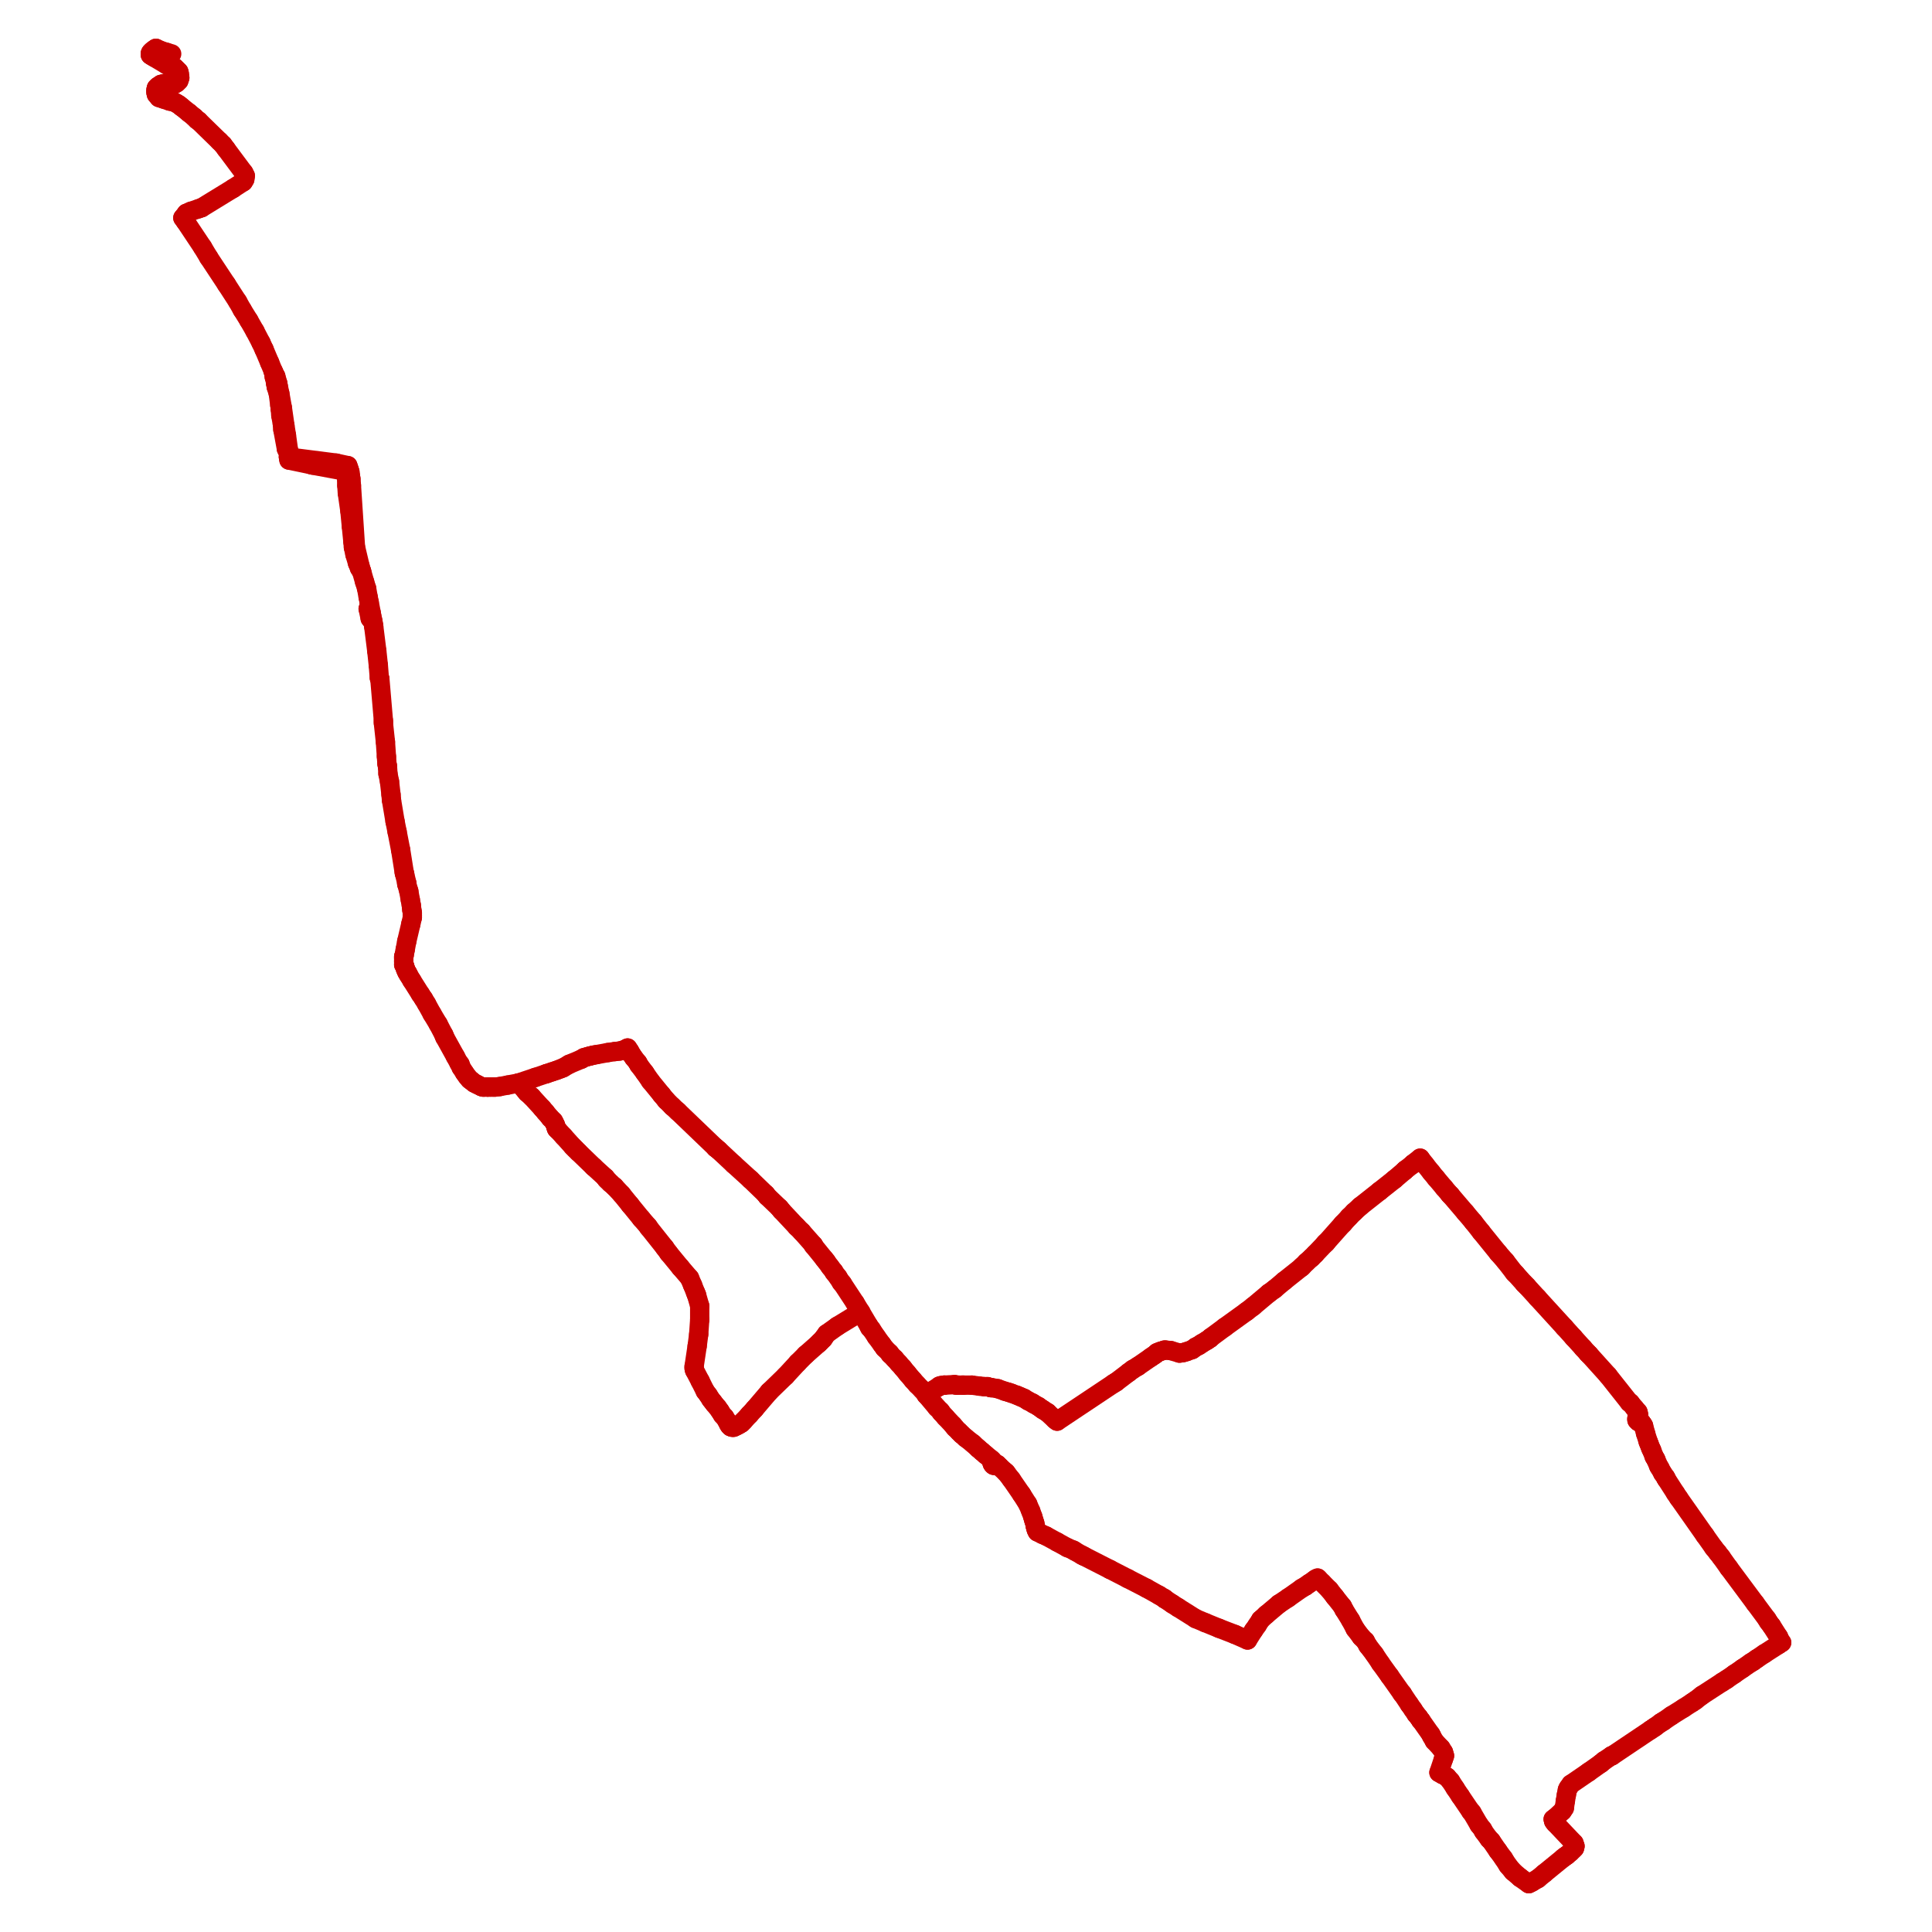 <?xml version="1.0" encoding="utf-8" ?>
<svg baseProfile="tiny" height="400" version="1.2" width="400" xmlns="http://www.w3.org/2000/svg" xmlns:ev="http://www.w3.org/2001/xml-events" xmlns:xlink="http://www.w3.org/1999/xlink"><defs /><line stroke="rgb(200,0,0)" stroke-linecap="round" stroke-width="4" x1="76.644" x2="76.75" y1="128.047" y2="128.047" /><line stroke="rgb(200,0,0)" stroke-linecap="round" stroke-width="4" x1="76.75" x2="76.434" y1="128.047" y2="126.05" /><line stroke="rgb(200,0,0)" stroke-linecap="round" stroke-width="4" x1="76.434" x2="76.224" y1="126.05" y2="126.05" /><line stroke="rgb(200,0,0)" stroke-linecap="round" stroke-width="4" x1="76.224" x2="76.644" y1="126.05" y2="128.047" /><line stroke="rgb(200,0,0)" stroke-linecap="round" stroke-width="4" x1="35.544" x2="34.913" y1="17.569" y2="17.569" /><line stroke="rgb(200,0,0)" stroke-linecap="round" stroke-width="4" x1="34.913" x2="33.862" y1="17.569" y2="17.358" /><line stroke="rgb(200,0,0)" stroke-linecap="round" stroke-width="4" x1="33.862" x2="33.336" y1="17.358" y2="17.463" /><line stroke="rgb(200,0,0)" stroke-linecap="round" stroke-width="4" x1="33.336" x2="32.705" y1="17.463" y2="17.884" /><line stroke="rgb(200,0,0)" stroke-linecap="round" stroke-width="4" x1="32.705" x2="32.39" y1="17.884" y2="18.199" /><line stroke="rgb(200,0,0)" stroke-linecap="round" stroke-width="4" x1="32.39" x2="32.285" y1="18.199" y2="18.62" /><line stroke="rgb(200,0,0)" stroke-linecap="round" stroke-width="4" x1="32.285" x2="32.285" y1="18.62" y2="19.145" /><line stroke="rgb(200,0,0)" stroke-linecap="round" stroke-width="4" x1="32.285" x2="32.39" y1="19.145" y2="19.566" /><line stroke="rgb(200,0,0)" stroke-linecap="round" stroke-width="4" x1="37.12" x2="37.225" y1="15.256" y2="16.097" /><line stroke="rgb(200,0,0)" stroke-linecap="round" stroke-width="4" x1="37.225" x2="37.015" y1="16.097" y2="16.727" /><line stroke="rgb(200,0,0)" stroke-linecap="round" stroke-width="4" x1="37.015" x2="36.595" y1="16.727" y2="17.148" /><line stroke="rgb(200,0,0)" stroke-linecap="round" stroke-width="4" x1="36.595" x2="36.069" y1="17.148" y2="17.463" /><line stroke="rgb(200,0,0)" stroke-linecap="round" stroke-width="4" x1="36.069" x2="35.544" y1="17.463" y2="17.569" /><line stroke="rgb(200,0,0)" stroke-linecap="round" stroke-width="4" x1="36.49" x2="37.015" y1="21.353" y2="21.668" /><line stroke="rgb(200,0,0)" stroke-linecap="round" stroke-width="4" x1="37.015" x2="37.541" y1="21.668" y2="22.088" /><line stroke="rgb(200,0,0)" stroke-linecap="round" stroke-width="4" x1="37.541" x2="39.118" y1="22.088" y2="23.35" /><line stroke="rgb(200,0,0)" stroke-linecap="round" stroke-width="4" x1="39.118" x2="40.274" y1="23.35" y2="24.296" /><line stroke="rgb(200,0,0)" stroke-linecap="round" stroke-width="4" x1="40.274" x2="40.799" y1="24.296" y2="24.822" /><line stroke="rgb(200,0,0)" stroke-linecap="round" stroke-width="4" x1="40.799" x2="41.115" y1="24.822" y2="25.032" /><line stroke="rgb(200,0,0)" stroke-linecap="round" stroke-width="4" x1="41.115" x2="45.425" y1="25.032" y2="29.236" /><line stroke="rgb(200,0,0)" stroke-linecap="round" stroke-width="4" x1="37.856" x2="38.382" y1="45.109" y2="45.845" /><line stroke="rgb(200,0,0)" stroke-linecap="round" stroke-width="4" x1="59.721" x2="59.826" y1="94.62" y2="95.25" /><line stroke="rgb(200,0,0)" stroke-linecap="round" stroke-width="4" x1="178.188" x2="179.87" y1="271.638" y2="274.476" /><line stroke="rgb(200,0,0)" stroke-linecap="round" stroke-width="4" x1="179.87" x2="180.08" y1="274.476" y2="274.896" /><line stroke="rgb(200,0,0)" stroke-linecap="round" stroke-width="4" x1="180.08" x2="180.396" y1="274.896" y2="275.212" /><line stroke="rgb(200,0,0)" stroke-linecap="round" stroke-width="4" x1="180.396" x2="181.447" y1="275.212" y2="276.788" /><line stroke="rgb(200,0,0)" stroke-linecap="round" stroke-width="4" x1="181.447" x2="182.603" y1="276.788" y2="278.365" /><line stroke="rgb(200,0,0)" stroke-linecap="round" stroke-width="4" x1="182.603" x2="183.129" y1="278.365" y2="279.101" /><line stroke="rgb(200,0,0)" stroke-linecap="round" stroke-width="4" x1="183.129" x2="184.18" y1="279.101" y2="280.152" /><line stroke="rgb(200,0,0)" stroke-linecap="round" stroke-width="4" x1="184.18" x2="184.285" y1="280.152" y2="280.362" /><line stroke="rgb(200,0,0)" stroke-linecap="round" stroke-width="4" x1="184.285" x2="185.231" y1="280.362" y2="281.308" /><line stroke="rgb(200,0,0)" stroke-linecap="round" stroke-width="4" x1="185.231" x2="186.072" y1="281.308" y2="282.255" /><line stroke="rgb(200,0,0)" stroke-linecap="round" stroke-width="4" x1="186.072" x2="186.913" y1="282.255" y2="283.201" /><line stroke="rgb(200,0,0)" stroke-linecap="round" stroke-width="4" x1="186.913" x2="187.859" y1="283.201" y2="284.357" /><line stroke="rgb(200,0,0)" stroke-linecap="round" stroke-width="4" x1="187.859" x2="189.015" y1="284.357" y2="285.723" /><line stroke="rgb(200,0,0)" stroke-linecap="round" stroke-width="4" x1="189.015" x2="189.856" y1="285.723" y2="286.669" /><line stroke="rgb(200,0,0)" stroke-linecap="round" stroke-width="4" x1="189.856" x2="190.907" y1="286.669" y2="287.721" /><line stroke="rgb(200,0,0)" stroke-linecap="round" stroke-width="4" x1="190.907" x2="191.748" y1="287.721" y2="288.667" /><line stroke="rgb(200,0,0)" stroke-linecap="round" stroke-width="4" x1="191.748" x2="191.748" y1="288.667" y2="288.772" /><line stroke="rgb(200,0,0)" stroke-linecap="round" stroke-width="4" x1="294.028" x2="292.556" y1="239.787" y2="240.943" /><line stroke="rgb(200,0,0)" stroke-linecap="round" stroke-width="4" x1="31.129" x2="31.129" y1="11.367" y2="11.051" /><line stroke="rgb(200,0,0)" stroke-linecap="round" stroke-width="4" x1="31.129" x2="31.234" y1="11.051" y2="10.841" /><line stroke="rgb(200,0,0)" stroke-linecap="round" stroke-width="4" x1="31.549" x2="31.97" y1="10.526" y2="10.21" /><line stroke="rgb(200,0,0)" stroke-linecap="round" stroke-width="4" x1="32.285" x2="33.441" y1="10.0" y2="10.526" /><line stroke="rgb(200,0,0)" stroke-linecap="round" stroke-width="4" x1="282.675" x2="281.834" y1="339.754" y2="338.913" /><line stroke="rgb(200,0,0)" stroke-linecap="round" stroke-width="4" x1="281.834" x2="280.573" y1="338.913" y2="337.231" /><line stroke="rgb(200,0,0)" stroke-linecap="round" stroke-width="4" x1="280.573" x2="279.627" y1="337.231" y2="335.444" /><line stroke="rgb(200,0,0)" stroke-linecap="round" stroke-width="4" x1="279.627" x2="278.26" y1="335.444" y2="333.236" /><line stroke="rgb(200,0,0)" stroke-linecap="round" stroke-width="4" x1="321.568" x2="321.989" y1="376.65" y2="376.335" /><line stroke="rgb(200,0,0)" stroke-linecap="round" stroke-width="4" x1="321.989" x2="323.461" y1="376.335" y2="374.968" /><line stroke="rgb(200,0,0)" stroke-linecap="round" stroke-width="4" x1="323.461" x2="323.881" y1="374.968" y2="374.337" /><line stroke="rgb(200,0,0)" stroke-linecap="round" stroke-width="4" x1="325.878" x2="321.989" y1="381.591" y2="377.491" /><line stroke="rgb(200,0,0)" stroke-linecap="round" stroke-width="4" x1="321.989" x2="321.674" y1="377.491" y2="377.07" /><line stroke="rgb(200,0,0)" stroke-linecap="round" stroke-width="4" x1="321.674" x2="321.568" y1="377.07" y2="376.65" /><line stroke="rgb(200,0,0)" stroke-linecap="round" stroke-width="4" x1="312.213" x2="313.264" y1="386.216" y2="387.477" /><line stroke="rgb(200,0,0)" stroke-linecap="round" stroke-width="4" x1="313.264" x2="314.736" y1="387.477" y2="388.739" /><line stroke="rgb(200,0,0)" stroke-linecap="round" stroke-width="4" x1="314.736" x2="316.523" y1="388.739" y2="390.0" /><line stroke="rgb(200,0,0)" stroke-linecap="round" stroke-width="4" x1="316.523" x2="317.154" y1="390.0" y2="389.685" /><line stroke="rgb(200,0,0)" stroke-linecap="round" stroke-width="4" x1="317.154" x2="318.415" y1="389.685" y2="388.949" /><line stroke="rgb(200,0,0)" stroke-linecap="round" stroke-width="4" x1="318.415" x2="319.676" y1="388.949" y2="387.898" /><line stroke="rgb(200,0,0)" stroke-linecap="round" stroke-width="4" x1="319.676" x2="323.671" y1="387.898" y2="384.639" /><line stroke="rgb(200,0,0)" stroke-linecap="round" stroke-width="4" x1="323.671" x2="324.091" y1="384.639" y2="384.324" /><line stroke="rgb(200,0,0)" stroke-linecap="round" stroke-width="4" x1="324.091" x2="324.407" y1="384.324" y2="384.113" /><line stroke="rgb(200,0,0)" stroke-linecap="round" stroke-width="4" x1="324.407" x2="325.142" y1="384.113" y2="383.483" /><line stroke="rgb(200,0,0)" stroke-linecap="round" stroke-width="4" x1="325.142" x2="325.668" y1="383.483" y2="382.957" /><line stroke="rgb(200,0,0)" stroke-linecap="round" stroke-width="4" x1="151.278" x2="151.068" y1="295.394" y2="295.184" /><line stroke="rgb(200,0,0)" stroke-linecap="round" stroke-width="4" x1="151.068" x2="150.857" y1="295.184" y2="294.869" /><line stroke="rgb(200,0,0)" stroke-linecap="round" stroke-width="4" x1="150.857" x2="150.542" y1="294.869" y2="294.238" /><line stroke="rgb(200,0,0)" stroke-linecap="round" stroke-width="4" x1="150.542" x2="150.017" y1="294.238" y2="293.397" /><line stroke="rgb(200,0,0)" stroke-linecap="round" stroke-width="4" x1="150.017" x2="149.596" y1="293.397" y2="292.976" /><line stroke="rgb(200,0,0)" stroke-linecap="round" stroke-width="4" x1="149.596" x2="149.071" y1="292.976" y2="292.135" /><line stroke="rgb(200,0,0)" stroke-linecap="round" stroke-width="4" x1="149.071" x2="148.545" y1="292.135" y2="291.4" /><line stroke="rgb(200,0,0)" stroke-linecap="round" stroke-width="4" x1="148.545" x2="147.914" y1="291.4" y2="290.664" /><line stroke="rgb(200,0,0)" stroke-linecap="round" stroke-width="4" x1="147.914" x2="147.599" y1="290.664" y2="290.243" /><line stroke="rgb(200,0,0)" stroke-linecap="round" stroke-width="4" x1="147.599" x2="147.178" y1="290.243" y2="289.718" /><line stroke="rgb(200,0,0)" stroke-linecap="round" stroke-width="4" x1="147.178" x2="146.653" y1="289.718" y2="288.877" /><line stroke="rgb(200,0,0)" stroke-linecap="round" stroke-width="4" x1="146.653" x2="146.022" y1="288.877" y2="288.036" /><line stroke="rgb(200,0,0)" stroke-linecap="round" stroke-width="4" x1="146.022" x2="144.971" y1="288.036" y2="285.934" /><line stroke="rgb(200,0,0)" stroke-linecap="round" stroke-width="4" x1="144.971" x2="143.815" y1="285.934" y2="283.726" /><line stroke="rgb(200,0,0)" stroke-linecap="round" stroke-width="4" x1="143.815" x2="143.709" y1="283.726" y2="283.306" /><line stroke="rgb(200,0,0)" stroke-linecap="round" stroke-width="4" x1="143.709" x2="143.709" y1="283.306" y2="282.885" /><line stroke="rgb(200,0,0)" stroke-linecap="round" stroke-width="4" x1="143.709" x2="144.34" y1="282.885" y2="278.68" /><line stroke="rgb(200,0,0)" stroke-linecap="round" stroke-width="4" x1="144.34" x2="144.656" y1="278.68" y2="276.263" /><line stroke="rgb(200,0,0)" stroke-linecap="round" stroke-width="4" x1="144.656" x2="144.866" y1="276.263" y2="273.214" /><line stroke="rgb(200,0,0)" stroke-linecap="round" stroke-width="4" x1="144.866" x2="144.866" y1="273.214" y2="270.376" /><line stroke="rgb(200,0,0)" stroke-linecap="round" stroke-width="4" x1="191.748" x2="192.589" y1="288.772" y2="288.246" /><line stroke="rgb(200,0,0)" stroke-linecap="round" stroke-width="4" x1="192.589" x2="193.01" y1="288.246" y2="287.931" /><line stroke="rgb(200,0,0)" stroke-linecap="round" stroke-width="4" x1="193.01" x2="194.376" y1="287.931" y2="287.09" /><line stroke="rgb(200,0,0)" stroke-linecap="round" stroke-width="4" x1="194.376" x2="194.481" y1="287.09" y2="286.985" /><line stroke="rgb(200,0,0)" stroke-linecap="round" stroke-width="4" x1="194.481" x2="194.797" y1="286.985" y2="286.88" /><line stroke="rgb(200,0,0)" stroke-linecap="round" stroke-width="4" x1="194.797" x2="195.427" y1="286.88" y2="286.775" /><line stroke="rgb(200,0,0)" stroke-linecap="round" stroke-width="4" x1="195.427" x2="195.532" y1="286.775" y2="286.775" /><line stroke="rgb(200,0,0)" stroke-linecap="round" stroke-width="4" x1="195.532" x2="197.635" y1="286.775" y2="286.669" /><line stroke="rgb(200,0,0)" stroke-linecap="round" stroke-width="4" x1="197.635" x2="197.95" y1="286.669" y2="286.775" /><line stroke="rgb(200,0,0)" stroke-linecap="round" stroke-width="4" x1="258.288" x2="259.549" y1="339.544" y2="337.546" /><line stroke="rgb(200,0,0)" stroke-linecap="round" stroke-width="4" x1="259.549" x2="260.285" y1="337.546" y2="336.495" /><line stroke="rgb(200,0,0)" stroke-linecap="round" stroke-width="4" x1="260.285" x2="261.021" y1="336.495" y2="335.339" /><line stroke="rgb(200,0,0)" stroke-linecap="round" stroke-width="4" x1="261.021" x2="262.177" y1="335.339" y2="334.288" /><line stroke="rgb(200,0,0)" stroke-linecap="round" stroke-width="4" x1="262.177" x2="264.805" y1="334.288" y2="332.08" /><line stroke="rgb(200,0,0)" stroke-linecap="round" stroke-width="4" x1="264.805" x2="266.697" y1="332.08" y2="330.819" /><line stroke="rgb(200,0,0)" stroke-linecap="round" stroke-width="4" x1="266.697" x2="269.535" y1="330.819" y2="328.822" /><line stroke="rgb(200,0,0)" stroke-linecap="round" stroke-width="4" x1="269.535" x2="270.271" y1="328.822" y2="328.401" /><line stroke="rgb(200,0,0)" stroke-linecap="round" stroke-width="4" x1="270.271" x2="271.007" y1="328.401" y2="327.875" /><line stroke="rgb(200,0,0)" stroke-linecap="round" stroke-width="4" x1="50.681" x2="50.365" y1="37.12" y2="37.646" /><line stroke="rgb(200,0,0)" stroke-linecap="round" stroke-width="4" x1="50.365" x2="48.263" y1="37.646" y2="39.012" /><line stroke="rgb(200,0,0)" stroke-linecap="round" stroke-width="4" x1="48.263" x2="41.745" y1="39.012" y2="43.007" /><line stroke="rgb(200,0,0)" stroke-linecap="round" stroke-width="4" x1="41.745" x2="41.115" y1="43.007" y2="43.217" /><line stroke="rgb(200,0,0)" stroke-linecap="round" stroke-width="4" x1="41.115" x2="39.538" y1="43.217" y2="43.743" /><line stroke="rgb(200,0,0)" stroke-linecap="round" stroke-width="4" x1="39.538" x2="38.592" y1="43.743" y2="44.163" /><line stroke="rgb(200,0,0)" stroke-linecap="round" stroke-width="4" x1="297.917" x2="298.653" y1="366.979" y2="367.4" /><line stroke="rgb(200,0,0)" stroke-linecap="round" stroke-width="4" x1="298.653" x2="298.968" y1="367.4" y2="367.505" /><line stroke="rgb(200,0,0)" stroke-linecap="round" stroke-width="4" x1="298.968" x2="299.599" y1="367.505" y2="367.925" /><line stroke="rgb(200,0,0)" stroke-linecap="round" stroke-width="4" x1="299.599" x2="300.335" y1="367.925" y2="368.766" /><line stroke="rgb(200,0,0)" stroke-linecap="round" stroke-width="4" x1="300.335" x2="301.281" y1="368.766" y2="370.238" /><line stroke="rgb(200,0,0)" stroke-linecap="round" stroke-width="4" x1="301.281" x2="302.332" y1="370.238" y2="371.815" /><line stroke="rgb(200,0,0)" stroke-linecap="round" stroke-width="4" x1="302.332" x2="304.539" y1="371.815" y2="375.073" /><line stroke="rgb(200,0,0)" stroke-linecap="round" stroke-width="4" x1="304.539" x2="304.75" y1="375.073" y2="375.284" /><line stroke="rgb(200,0,0)" stroke-linecap="round" stroke-width="4" x1="304.75" x2="306.221" y1="375.284" y2="377.806" /><line stroke="rgb(200,0,0)" stroke-linecap="round" stroke-width="4" x1="306.221" x2="306.957" y1="377.806" y2="378.752" /><line stroke="rgb(200,0,0)" stroke-linecap="round" stroke-width="4" x1="306.957" x2="307.167" y1="378.752" y2="379.173" /><line stroke="rgb(200,0,0)" stroke-linecap="round" stroke-width="4" x1="307.167" x2="308.324" y1="379.173" y2="380.75" /><line stroke="rgb(200,0,0)" stroke-linecap="round" stroke-width="4" x1="308.324" x2="308.744" y1="380.75" y2="381.17" /><line stroke="rgb(200,0,0)" stroke-linecap="round" stroke-width="4" x1="308.744" x2="310.111" y1="381.17" y2="383.167" /><line stroke="rgb(200,0,0)" stroke-linecap="round" stroke-width="4" x1="310.111" x2="311.267" y1="383.167" y2="384.744" /><line stroke="rgb(200,0,0)" stroke-linecap="round" stroke-width="4" x1="311.267" x2="312.213" y1="384.744" y2="386.216" /><line stroke="rgb(200,0,0)" stroke-linecap="round" stroke-width="4" x1="38.592" x2="37.856" y1="44.163" y2="45.109" /><line stroke="rgb(200,0,0)" stroke-linecap="round" stroke-width="4" x1="38.382" x2="41.956" y1="45.845" y2="51.206" /><line stroke="rgb(200,0,0)" stroke-linecap="round" stroke-width="4" x1="41.956" x2="43.217" y1="51.206" y2="53.308" /><line stroke="rgb(200,0,0)" stroke-linecap="round" stroke-width="4" x1="43.217" x2="46.896" y1="53.308" y2="58.88" /><line stroke="rgb(200,0,0)" stroke-linecap="round" stroke-width="4" x1="32.916" x2="33.862" y1="20.196" y2="20.512" /><line stroke="rgb(200,0,0)" stroke-linecap="round" stroke-width="4" x1="33.862" x2="35.123" y1="20.512" y2="20.932" /><line stroke="rgb(200,0,0)" stroke-linecap="round" stroke-width="4" x1="164.943" x2="165.994" y1="253.978" y2="255.029" /><line stroke="rgb(200,0,0)" stroke-linecap="round" stroke-width="4" x1="165.994" x2="168.412" y1="255.029" y2="257.762" /><line stroke="rgb(200,0,0)" stroke-linecap="round" stroke-width="4" x1="168.412" x2="168.412" y1="257.762" y2="257.867" /><line stroke="rgb(200,0,0)" stroke-linecap="round" stroke-width="4" x1="168.412" x2="170.62" y1="257.867" y2="260.6" /><line stroke="rgb(200,0,0)" stroke-linecap="round" stroke-width="4" x1="170.62" x2="171.04" y1="260.6" y2="261.126" /><line stroke="rgb(200,0,0)" stroke-linecap="round" stroke-width="4" x1="171.04" x2="171.881" y1="261.126" y2="262.282" /><line stroke="rgb(200,0,0)" stroke-linecap="round" stroke-width="4" x1="171.881" x2="172.617" y1="262.282" y2="263.228" /><line stroke="rgb(200,0,0)" stroke-linecap="round" stroke-width="4" x1="172.617" x2="172.722" y1="263.228" y2="263.438" /><line stroke="rgb(200,0,0)" stroke-linecap="round" stroke-width="4" x1="172.722" x2="173.458" y1="263.438" y2="264.385" /><line stroke="rgb(200,0,0)" stroke-linecap="round" stroke-width="4" x1="173.458" x2="174.194" y1="264.385" y2="265.541" /><line stroke="rgb(200,0,0)" stroke-linecap="round" stroke-width="4" x1="174.194" x2="174.404" y1="265.541" y2="265.751" /><line stroke="rgb(200,0,0)" stroke-linecap="round" stroke-width="4" x1="174.404" x2="177.032" y1="265.751" y2="269.745" /><line stroke="rgb(200,0,0)" stroke-linecap="round" stroke-width="4" x1="177.032" x2="178.188" y1="269.745" y2="271.638" /><line stroke="rgb(200,0,0)" stroke-linecap="round" stroke-width="4" x1="235.582" x2="238.315" y1="282.885" y2="280.993" /><line stroke="rgb(200,0,0)" stroke-linecap="round" stroke-width="4" x1="238.315" x2="238.946" y1="280.993" y2="280.573" /><line stroke="rgb(200,0,0)" stroke-linecap="round" stroke-width="4" x1="31.129" x2="31.444" y1="11.367" y2="11.577" /><line stroke="rgb(200,0,0)" stroke-linecap="round" stroke-width="4" x1="31.444" x2="31.97" y1="11.577" y2="11.892" /><line stroke="rgb(200,0,0)" stroke-linecap="round" stroke-width="4" x1="31.97" x2="34.597" y1="11.892" y2="13.469" /><line stroke="rgb(200,0,0)" stroke-linecap="round" stroke-width="4" x1="34.597" x2="36.174" y1="13.469" y2="13.995" /><line stroke="rgb(200,0,0)" stroke-linecap="round" stroke-width="4" x1="36.174" x2="36.595" y1="13.995" y2="14.415" /><line stroke="rgb(200,0,0)" stroke-linecap="round" stroke-width="4" x1="36.595" x2="37.015" y1="14.415" y2="14.835" /><line stroke="rgb(200,0,0)" stroke-linecap="round" stroke-width="4" x1="37.015" x2="37.12" y1="14.835" y2="15.256" /><line stroke="rgb(200,0,0)" stroke-linecap="round" stroke-width="4" x1="178.188" x2="177.137" y1="271.638" y2="272.268" /><line stroke="rgb(200,0,0)" stroke-linecap="round" stroke-width="4" x1="177.137" x2="173.353" y1="272.268" y2="274.581" /><line stroke="rgb(200,0,0)" stroke-linecap="round" stroke-width="4" x1="173.353" x2="171.145" y1="274.581" y2="276.158" /><line stroke="rgb(200,0,0)" stroke-linecap="round" stroke-width="4" x1="171.145" x2="170.62" y1="276.158" y2="276.894" /><line stroke="rgb(200,0,0)" stroke-linecap="round" stroke-width="4" x1="170.62" x2="170.409" y1="276.894" y2="277.209" /><line stroke="rgb(200,0,0)" stroke-linecap="round" stroke-width="4" x1="206.465" x2="206.885" y1="303.173" y2="303.593" /><line stroke="rgb(200,0,0)" stroke-linecap="round" stroke-width="4" x1="206.885" x2="208.147" y1="303.593" y2="304.75" /><line stroke="rgb(200,0,0)" stroke-linecap="round" stroke-width="4" x1="205.519" x2="205.414" y1="302.437" y2="302.542" /><line stroke="rgb(200,0,0)" stroke-linecap="round" stroke-width="4" x1="205.414" x2="205.414" y1="302.542" y2="302.858" /><line stroke="rgb(200,0,0)" stroke-linecap="round" stroke-width="4" x1="205.414" x2="205.414" y1="302.858" y2="302.963" /><line stroke="rgb(200,0,0)" stroke-linecap="round" stroke-width="4" x1="205.414" x2="205.519" y1="302.963" y2="303.173" /><line stroke="rgb(200,0,0)" stroke-linecap="round" stroke-width="4" x1="205.519" x2="205.729" y1="303.173" y2="303.383" /><line stroke="rgb(200,0,0)" stroke-linecap="round" stroke-width="4" x1="205.729" x2="205.939" y1="303.383" y2="303.383" /><line stroke="rgb(200,0,0)" stroke-linecap="round" stroke-width="4" x1="205.939" x2="206.149" y1="303.383" y2="303.383" /><line stroke="rgb(200,0,0)" stroke-linecap="round" stroke-width="4" x1="206.149" x2="206.36" y1="303.383" y2="303.383" /><line stroke="rgb(200,0,0)" stroke-linecap="round" stroke-width="4" x1="206.36" x2="206.465" y1="303.383" y2="303.173" /><line stroke="rgb(200,0,0)" stroke-linecap="round" stroke-width="4" x1="323.881" x2="324.091" y1="374.337" y2="372.866" /><line stroke="rgb(200,0,0)" stroke-linecap="round" stroke-width="4" x1="324.091" x2="324.301" y1="372.866" y2="371.604" /><line stroke="rgb(200,0,0)" stroke-linecap="round" stroke-width="4" x1="324.301" x2="324.512" y1="371.604" y2="370.553" /><line stroke="rgb(200,0,0)" stroke-linecap="round" stroke-width="4" x1="324.512" x2="324.722" y1="370.553" y2="370.133" /><line stroke="rgb(200,0,0)" stroke-linecap="round" stroke-width="4" x1="324.722" x2="325.248" y1="370.133" y2="369.397" /><line stroke="rgb(200,0,0)" stroke-linecap="round" stroke-width="4" x1="74.858" x2="74.542" y1="118.271" y2="117.22" /><line stroke="rgb(200,0,0)" stroke-linecap="round" stroke-width="4" x1="74.542" x2="73.596" y1="117.22" y2="113.225" /><line stroke="rgb(200,0,0)" stroke-linecap="round" stroke-width="4" x1="73.596" x2="72.755" y1="113.225" y2="100.506" /><line stroke="rgb(200,0,0)" stroke-linecap="round" stroke-width="4" x1="72.755" x2="72.65" y1="100.506" y2="99.14" /><line stroke="rgb(200,0,0)" stroke-linecap="round" stroke-width="4" x1="72.65" x2="72.545" y1="99.14" y2="98.509" /><line stroke="rgb(200,0,0)" stroke-linecap="round" stroke-width="4" x1="325.668" x2="325.983" y1="382.957" y2="382.642" /><line stroke="rgb(200,0,0)" stroke-linecap="round" stroke-width="4" x1="325.983" x2="326.089" y1="382.642" y2="382.221" /><line stroke="rgb(200,0,0)" stroke-linecap="round" stroke-width="4" x1="326.089" x2="325.878" y1="382.221" y2="381.591" /><line stroke="rgb(200,0,0)" stroke-linecap="round" stroke-width="4" x1="299.073" x2="298.863" y1="363.51" y2="364.141" /><line stroke="rgb(200,0,0)" stroke-linecap="round" stroke-width="4" x1="298.863" x2="297.917" y1="364.141" y2="366.979" /><line stroke="rgb(200,0,0)" stroke-linecap="round" stroke-width="4" x1="214.769" x2="214.559" y1="317.154" y2="316.733" /><line stroke="rgb(200,0,0)" stroke-linecap="round" stroke-width="4" x1="214.559" x2="214.454" y1="316.733" y2="316.313" /><line stroke="rgb(200,0,0)" stroke-linecap="round" stroke-width="4" x1="214.454" x2="214.349" y1="316.313" y2="315.997" /><line stroke="rgb(200,0,0)" stroke-linecap="round" stroke-width="4" x1="214.349" x2="214.243" y1="315.997" y2="315.366" /><line stroke="rgb(200,0,0)" stroke-linecap="round" stroke-width="4" x1="214.243" x2="214.033" y1="315.366" y2="314.736" /><line stroke="rgb(200,0,0)" stroke-linecap="round" stroke-width="4" x1="214.033" x2="213.823" y1="314.736" y2="314.0" /><line stroke="rgb(200,0,0)" stroke-linecap="round" stroke-width="4" x1="31.234" x2="31.549" y1="10.841" y2="10.526" /><line stroke="rgb(200,0,0)" stroke-linecap="round" stroke-width="4" x1="59.826" x2="64.346" y1="95.25" y2="96.196" /><line stroke="rgb(200,0,0)" stroke-linecap="round" stroke-width="4" x1="64.346" x2="64.766" y1="96.196" y2="96.302" /><line stroke="rgb(200,0,0)" stroke-linecap="round" stroke-width="4" x1="64.766" x2="70.443" y1="96.302" y2="97.353" /><line stroke="rgb(200,0,0)" stroke-linecap="round" stroke-width="4" x1="70.443" x2="71.284" y1="97.353" y2="97.458" /><line stroke="rgb(200,0,0)" stroke-linecap="round" stroke-width="4" x1="339.123" x2="339.228" y1="292.346" y2="292.766" /><line stroke="rgb(200,0,0)" stroke-linecap="round" stroke-width="4" x1="339.228" x2="339.228" y1="292.766" y2="293.082" /><line stroke="rgb(200,0,0)" stroke-linecap="round" stroke-width="4" x1="46.896" x2="49.209" y1="58.88" y2="62.454" /><line stroke="rgb(200,0,0)" stroke-linecap="round" stroke-width="4" x1="49.209" x2="50.155" y1="62.454" y2="64.135" /><line stroke="rgb(200,0,0)" stroke-linecap="round" stroke-width="4" x1="50.155" x2="51.521" y1="64.135" y2="66.343" /><line stroke="rgb(200,0,0)" stroke-linecap="round" stroke-width="4" x1="51.521" x2="52.783" y1="66.343" y2="68.55" /><line stroke="rgb(200,0,0)" stroke-linecap="round" stroke-width="4" x1="52.783" x2="54.044" y1="68.55" y2="70.968" /><line stroke="rgb(200,0,0)" stroke-linecap="round" stroke-width="4" x1="54.044" x2="54.675" y1="70.968" y2="72.335" /><line stroke="rgb(200,0,0)" stroke-linecap="round" stroke-width="4" x1="54.675" x2="55.831" y1="72.335" y2="75.068" /><line stroke="rgb(200,0,0)" stroke-linecap="round" stroke-width="4" x1="55.831" x2="56.567" y1="75.068" y2="76.855" /><line stroke="rgb(200,0,0)" stroke-linecap="round" stroke-width="4" x1="325.248" x2="328.927" y1="369.397" y2="366.874" /><line stroke="rgb(200,0,0)" stroke-linecap="round" stroke-width="4" x1="328.927" x2="331.45" y1="366.874" y2="365.087" /><line stroke="rgb(200,0,0)" stroke-linecap="round" stroke-width="4" x1="331.45" x2="332.08" y1="365.087" y2="364.562" /><line stroke="rgb(200,0,0)" stroke-linecap="round" stroke-width="4" x1="332.08" x2="333.657" y1="364.562" y2="363.51" /><line stroke="rgb(200,0,0)" stroke-linecap="round" stroke-width="4" x1="333.657" x2="333.762" y1="363.51" y2="363.51" /><line stroke="rgb(200,0,0)" stroke-linecap="round" stroke-width="4" x1="333.762" x2="341.751" y1="363.51" y2="358.149" /><line stroke="rgb(200,0,0)" stroke-linecap="round" stroke-width="4" x1="341.751" x2="342.382" y1="358.149" y2="357.729" /><line stroke="rgb(200,0,0)" stroke-linecap="round" stroke-width="4" x1="342.382" x2="342.697" y1="357.729" y2="357.519" /><line stroke="rgb(200,0,0)" stroke-linecap="round" stroke-width="4" x1="342.697" x2="343.853" y1="357.519" y2="356.678" /><line stroke="rgb(200,0,0)" stroke-linecap="round" stroke-width="4" x1="238.946" x2="239.367" y1="280.573" y2="280.257" /><line stroke="rgb(200,0,0)" stroke-linecap="round" stroke-width="4" x1="239.367" x2="239.577" y1="280.257" y2="280.047" /><line stroke="rgb(200,0,0)" stroke-linecap="round" stroke-width="4" x1="239.577" x2="240.102" y1="280.047" y2="279.837" /><line stroke="rgb(200,0,0)" stroke-linecap="round" stroke-width="4" x1="191.748" x2="193.956" y1="288.772" y2="291.4" /><line stroke="rgb(200,0,0)" stroke-linecap="round" stroke-width="4" x1="193.956" x2="194.692" y1="291.4" y2="292.135" /><line stroke="rgb(200,0,0)" stroke-linecap="round" stroke-width="4" x1="194.692" x2="194.902" y1="292.135" y2="292.451" /><line stroke="rgb(200,0,0)" stroke-linecap="round" stroke-width="4" x1="194.902" x2="195.743" y1="292.451" y2="293.397" /><line stroke="rgb(200,0,0)" stroke-linecap="round" stroke-width="4" x1="218.869" x2="230.537" y1="294.238" y2="286.459" /><line stroke="rgb(200,0,0)" stroke-linecap="round" stroke-width="4" x1="230.537" x2="231.062" y1="286.459" y2="286.144" /><line stroke="rgb(200,0,0)" stroke-linecap="round" stroke-width="4" x1="107.339" x2="110.808" y1="224.23" y2="223.073" /><line stroke="rgb(200,0,0)" stroke-linecap="round" stroke-width="4" x1="110.808" x2="113.015" y1="223.073" y2="222.338" /><line stroke="rgb(200,0,0)" stroke-linecap="round" stroke-width="4" x1="113.015" x2="113.331" y1="222.338" y2="222.232" /><line stroke="rgb(200,0,0)" stroke-linecap="round" stroke-width="4" x1="113.331" x2="114.277" y1="222.232" y2="221.917" /><line stroke="rgb(200,0,0)" stroke-linecap="round" stroke-width="4" x1="265.856" x2="263.859" y1="265.225" y2="266.907" /><line stroke="rgb(200,0,0)" stroke-linecap="round" stroke-width="4" x1="263.859" x2="262.703" y1="266.907" y2="267.748" /><line stroke="rgb(200,0,0)" stroke-linecap="round" stroke-width="4" x1="262.703" x2="259.444" y1="267.748" y2="270.481" /><line stroke="rgb(200,0,0)" stroke-linecap="round" stroke-width="4" x1="259.444" x2="258.077" y1="270.481" y2="271.533" /><line stroke="rgb(200,0,0)" stroke-linecap="round" stroke-width="4" x1="258.077" x2="253.557" y1="271.533" y2="274.791" /><line stroke="rgb(200,0,0)" stroke-linecap="round" stroke-width="4" x1="253.557" x2="250.719" y1="274.791" y2="276.894" /><line stroke="rgb(200,0,0)" stroke-linecap="round" stroke-width="4" x1="250.719" x2="250.509" y1="276.894" y2="277.104" /><line stroke="rgb(200,0,0)" stroke-linecap="round" stroke-width="4" x1="250.509" x2="249.878" y1="277.104" y2="277.524" /><line stroke="rgb(200,0,0)" stroke-linecap="round" stroke-width="4" x1="249.878" x2="248.827" y1="277.524" y2="278.155" /><line stroke="rgb(200,0,0)" stroke-linecap="round" stroke-width="4" x1="247.566" x2="246.83" y1="278.891" y2="279.416" /><line stroke="rgb(200,0,0)" stroke-linecap="round" stroke-width="4" x1="246.83" x2="245.674" y1="279.416" y2="279.837" /><line stroke="rgb(200,0,0)" stroke-linecap="round" stroke-width="4" x1="245.674" x2="244.938" y1="279.837" y2="280.047" /><line stroke="rgb(200,0,0)" stroke-linecap="round" stroke-width="4" x1="244.938" x2="244.202" y1="280.047" y2="280.152" /><line stroke="rgb(200,0,0)" stroke-linecap="round" stroke-width="4" x1="84.633" x2="84.949" y1="184.495" y2="186.282" /><line stroke="rgb(200,0,0)" stroke-linecap="round" stroke-width="4" x1="84.949" x2="85.159" y1="186.282" y2="187.439" /><line stroke="rgb(200,0,0)" stroke-linecap="round" stroke-width="4" x1="85.159" x2="85.264" y1="187.439" y2="188.385" /><line stroke="rgb(200,0,0)" stroke-linecap="round" stroke-width="4" x1="85.264" x2="85.369" y1="188.385" y2="189.015" /><line stroke="rgb(200,0,0)" stroke-linecap="round" stroke-width="4" x1="85.369" x2="85.369" y1="189.015" y2="189.541" /><line stroke="rgb(200,0,0)" stroke-linecap="round" stroke-width="4" x1="85.369" x2="85.369" y1="189.541" y2="189.961" /><line stroke="rgb(200,0,0)" stroke-linecap="round" stroke-width="4" x1="85.369" x2="85.054" y1="189.961" y2="191.328" /><line stroke="rgb(200,0,0)" stroke-linecap="round" stroke-width="4" x1="85.054" x2="84.213" y1="191.328" y2="194.902" /><line stroke="rgb(200,0,0)" stroke-linecap="round" stroke-width="4" x1="84.213" x2="83.898" y1="194.902" y2="196.584" /><line stroke="rgb(200,0,0)" stroke-linecap="round" stroke-width="4" x1="83.898" x2="83.687" y1="196.584" y2="197.74" /><line stroke="rgb(200,0,0)" stroke-linecap="round" stroke-width="4" x1="83.687" x2="83.582" y1="197.74" y2="198.055" /><line stroke="rgb(200,0,0)" stroke-linecap="round" stroke-width="4" x1="83.582" x2="83.582" y1="198.055" y2="198.371" /><line stroke="rgb(200,0,0)" stroke-linecap="round" stroke-width="4" x1="83.582" x2="83.582" y1="198.371" y2="199.001" /><line stroke="rgb(200,0,0)" stroke-linecap="round" stroke-width="4" x1="83.582" x2="83.582" y1="199.001" y2="199.737" /><line stroke="rgb(200,0,0)" stroke-linecap="round" stroke-width="4" x1="83.582" x2="83.793" y1="199.737" y2="200.053" /><line stroke="rgb(200,0,0)" stroke-linecap="round" stroke-width="4" x1="83.793" x2="83.898" y1="200.053" y2="200.473" /><line stroke="rgb(200,0,0)" stroke-linecap="round" stroke-width="4" x1="114.277" x2="115.223" y1="221.917" y2="221.602" /><line stroke="rgb(200,0,0)" stroke-linecap="round" stroke-width="4" x1="115.223" x2="116.064" y1="221.602" y2="221.286" /><line stroke="rgb(200,0,0)" stroke-linecap="round" stroke-width="4" x1="116.064" x2="116.589" y1="221.286" y2="221.076" /><line stroke="rgb(200,0,0)" stroke-linecap="round" stroke-width="4" x1="116.589" x2="117.851" y1="221.076" y2="220.34" /><line stroke="rgb(200,0,0)" stroke-linecap="round" stroke-width="4" x1="197.32" x2="197.74" y1="295.079" y2="295.604" /><line stroke="rgb(200,0,0)" stroke-linecap="round" stroke-width="4" x1="197.74" x2="198.581" y1="295.604" y2="296.445" /><line stroke="rgb(200,0,0)" stroke-linecap="round" stroke-width="4" x1="198.581" x2="199.107" y1="296.445" y2="296.971" /><line stroke="rgb(200,0,0)" stroke-linecap="round" stroke-width="4" x1="46.16" x2="46.791" y1="29.972" y2="30.813" /><line stroke="rgb(200,0,0)" stroke-linecap="round" stroke-width="4" x1="45.425" x2="46.16" y1="29.236" y2="29.972" /><line stroke="rgb(200,0,0)" stroke-linecap="round" stroke-width="4" x1="46.791" x2="50.47" y1="30.813" y2="35.754" /><line stroke="rgb(200,0,0)" stroke-linecap="round" stroke-width="4" x1="50.47" x2="50.786" y1="35.754" y2="36.385" /><line stroke="rgb(200,0,0)" stroke-linecap="round" stroke-width="4" x1="50.786" x2="50.681" y1="36.385" y2="37.12" /><line stroke="rgb(200,0,0)" stroke-linecap="round" stroke-width="4" x1="348.584" x2="350.371" y1="353.629" y2="352.473" /><line stroke="rgb(200,0,0)" stroke-linecap="round" stroke-width="4" x1="350.371" x2="351.001" y1="352.473" y2="352.053" /><line stroke="rgb(200,0,0)" stroke-linecap="round" stroke-width="4" x1="351.001" x2="352.368" y1="352.053" y2="351.001" /><line stroke="rgb(200,0,0)" stroke-linecap="round" stroke-width="4" x1="352.368" x2="356.573" y1="351.001" y2="348.268" /><line stroke="rgb(200,0,0)" stroke-linecap="round" stroke-width="4" x1="356.573" x2="357.414" y1="348.268" y2="347.743" /><line stroke="rgb(200,0,0)" stroke-linecap="round" stroke-width="4" x1="357.414" x2="359.095" y1="347.743" y2="346.586" /><line stroke="rgb(200,0,0)" stroke-linecap="round" stroke-width="4" x1="359.095" x2="360.777" y1="346.586" y2="345.43" /><line stroke="rgb(200,0,0)" stroke-linecap="round" stroke-width="4" x1="360.777" x2="362.459" y1="345.43" y2="344.274" /><line stroke="rgb(200,0,0)" stroke-linecap="round" stroke-width="4" x1="362.459" x2="362.985" y1="344.274" y2="343.959" /><line stroke="rgb(200,0,0)" stroke-linecap="round" stroke-width="4" x1="362.985" x2="363.721" y1="343.959" y2="343.433" /><line stroke="rgb(200,0,0)" stroke-linecap="round" stroke-width="4" x1="363.721" x2="365.297" y1="343.433" y2="342.382" /><line stroke="rgb(200,0,0)" stroke-linecap="round" stroke-width="4" x1="365.297" x2="368.241" y1="342.382" y2="340.49" /><line stroke="rgb(200,0,0)" stroke-linecap="round" stroke-width="4" x1="368.241" x2="368.871" y1="340.49" y2="340.069" /><line stroke="rgb(200,0,0)" stroke-linecap="round" stroke-width="4" x1="343.853" x2="344.379" y1="356.678" y2="356.362" /><line stroke="rgb(200,0,0)" stroke-linecap="round" stroke-width="4" x1="344.379" x2="346.061" y1="356.362" y2="355.206" /><line stroke="rgb(200,0,0)" stroke-linecap="round" stroke-width="4" x1="346.061" x2="348.584" y1="355.206" y2="353.629" /><line stroke="rgb(200,0,0)" stroke-linecap="round" stroke-width="4" x1="248.827" x2="248.196" y1="278.155" y2="278.575" /><line stroke="rgb(200,0,0)" stroke-linecap="round" stroke-width="4" x1="248.196" x2="247.566" y1="278.575" y2="278.891" /><line stroke="rgb(200,0,0)" stroke-linecap="round" stroke-width="4" x1="117.851" x2="120.373" y1="220.34" y2="219.289" /><line stroke="rgb(200,0,0)" stroke-linecap="round" stroke-width="4" x1="120.373" x2="120.899" y1="219.289" y2="218.974" /><line stroke="rgb(200,0,0)" stroke-linecap="round" stroke-width="4" x1="120.899" x2="121.635" y1="218.974" y2="218.763" /><line stroke="rgb(200,0,0)" stroke-linecap="round" stroke-width="4" x1="121.635" x2="122.055" y1="218.763" y2="218.658" /><line stroke="rgb(200,0,0)" stroke-linecap="round" stroke-width="4" x1="122.055" x2="122.476" y1="218.658" y2="218.553" /><line stroke="rgb(200,0,0)" stroke-linecap="round" stroke-width="4" x1="122.476" x2="122.896" y1="218.553" y2="218.448" /><line stroke="rgb(200,0,0)" stroke-linecap="round" stroke-width="4" x1="122.896" x2="123.527" y1="218.448" y2="218.343" /><line stroke="rgb(200,0,0)" stroke-linecap="round" stroke-width="4" x1="123.527" x2="125.84" y1="218.343" y2="217.923" /><line stroke="rgb(200,0,0)" stroke-linecap="round" stroke-width="4" x1="125.84" x2="127.311" y1="217.923" y2="217.712" /><line stroke="rgb(200,0,0)" stroke-linecap="round" stroke-width="4" x1="127.311" x2="128.257" y1="217.712" y2="217.607" /><line stroke="rgb(200,0,0)" stroke-linecap="round" stroke-width="4" x1="128.257" x2="129.098" y1="217.607" y2="217.397" /><line stroke="rgb(200,0,0)" stroke-linecap="round" stroke-width="4" x1="129.098" x2="129.939" y1="217.397" y2="216.976" /><line stroke="rgb(200,0,0)" stroke-linecap="round" stroke-width="4" x1="98.824" x2="99.665" y1="224.545" y2="224.965" /><line stroke="rgb(200,0,0)" stroke-linecap="round" stroke-width="4" x1="99.665" x2="99.981" y1="224.965" y2="225.071" /><line stroke="rgb(200,0,0)" stroke-linecap="round" stroke-width="4" x1="99.981" x2="100.296" y1="225.071" y2="225.071" /><line stroke="rgb(200,0,0)" stroke-linecap="round" stroke-width="4" x1="100.296" x2="100.927" y1="225.071" y2="225.071" /><line stroke="rgb(200,0,0)" stroke-linecap="round" stroke-width="4" x1="100.927" x2="101.032" y1="225.071" y2="225.071" /><line stroke="rgb(200,0,0)" stroke-linecap="round" stroke-width="4" x1="101.032" x2="101.557" y1="225.071" y2="225.071" /><line stroke="rgb(200,0,0)" stroke-linecap="round" stroke-width="4" x1="101.557" x2="102.083" y1="225.071" y2="225.071" /><line stroke="rgb(200,0,0)" stroke-linecap="round" stroke-width="4" x1="102.083" x2="102.504" y1="225.071" y2="225.071" /><line stroke="rgb(200,0,0)" stroke-linecap="round" stroke-width="4" x1="102.504" x2="103.45" y1="225.071" y2="224.965" /><line stroke="rgb(200,0,0)" stroke-linecap="round" stroke-width="4" x1="103.45" x2="105.131" y1="224.965" y2="224.65" /><line stroke="rgb(200,0,0)" stroke-linecap="round" stroke-width="4" x1="105.131" x2="107.339" y1="224.65" y2="224.23" /><line stroke="rgb(200,0,0)" stroke-linecap="round" stroke-width="4" x1="115.012" x2="114.802" y1="232.954" y2="232.534" /><line stroke="rgb(200,0,0)" stroke-linecap="round" stroke-width="4" x1="114.802" x2="114.592" y1="232.534" y2="232.113" /><line stroke="rgb(200,0,0)" stroke-linecap="round" stroke-width="4" x1="114.592" x2="113.961" y1="232.113" y2="231.483" /><line stroke="rgb(200,0,0)" stroke-linecap="round" stroke-width="4" x1="113.961" x2="112.91" y1="231.483" y2="230.221" /><line stroke="rgb(200,0,0)" stroke-linecap="round" stroke-width="4" x1="112.91" x2="112.279" y1="230.221" y2="229.486" /><line stroke="rgb(200,0,0)" stroke-linecap="round" stroke-width="4" x1="112.279" x2="110.072" y1="229.486" y2="227.068" /><line stroke="rgb(200,0,0)" stroke-linecap="round" stroke-width="4" x1="110.072" x2="109.126" y1="227.068" y2="226.227" /><line stroke="rgb(200,0,0)" stroke-linecap="round" stroke-width="4" x1="109.126" x2="108.705" y1="226.227" y2="225.701" /><line stroke="rgb(200,0,0)" stroke-linecap="round" stroke-width="4" x1="108.705" x2="107.865" y1="225.701" y2="224.755" /><line stroke="rgb(200,0,0)" stroke-linecap="round" stroke-width="4" x1="107.865" x2="107.339" y1="224.755" y2="224.23" /><line stroke="rgb(200,0,0)" stroke-linecap="round" stroke-width="4" x1="59.721" x2="59.721" y1="93.779" y2="93.148" /><line stroke="rgb(200,0,0)" stroke-linecap="round" stroke-width="4" x1="59.721" x2="59.3" y1="93.148" y2="90.1" /><line stroke="rgb(200,0,0)" stroke-linecap="round" stroke-width="4" x1="296.235" x2="296.445" y1="359.095" y2="359.516" /><line stroke="rgb(200,0,0)" stroke-linecap="round" stroke-width="4" x1="296.445" x2="296.971" y1="359.516" y2="360.462" /><line stroke="rgb(200,0,0)" stroke-linecap="round" stroke-width="4" x1="271.007" x2="271.953" y1="327.875" y2="327.245" /><line stroke="rgb(200,0,0)" stroke-linecap="round" stroke-width="4" x1="271.953" x2="272.373" y1="327.245" y2="326.93" /><line stroke="rgb(200,0,0)" stroke-linecap="round" stroke-width="4" x1="272.373" x2="272.794" y1="326.93" y2="326.719" /><line stroke="rgb(200,0,0)" stroke-linecap="round" stroke-width="4" x1="278.26" x2="277.945" y1="333.236" y2="332.606" /><line stroke="rgb(200,0,0)" stroke-linecap="round" stroke-width="4" x1="277.945" x2="276.368" y1="332.606" y2="330.609" /><line stroke="rgb(200,0,0)" stroke-linecap="round" stroke-width="4" x1="276.368" x2="275.212" y1="330.609" y2="329.137" /><line stroke="rgb(200,0,0)" stroke-linecap="round" stroke-width="4" x1="275.212" x2="273.74" y1="329.137" y2="327.665" /><line stroke="rgb(200,0,0)" stroke-linecap="round" stroke-width="4" x1="273.74" x2="273.004" y1="327.665" y2="326.93" /><line stroke="rgb(200,0,0)" stroke-linecap="round" stroke-width="4" x1="273.004" x2="272.794" y1="326.93" y2="326.719" /><line stroke="rgb(200,0,0)" stroke-linecap="round" stroke-width="4" x1="138.454" x2="137.613" y1="259.444" y2="258.288" /><line stroke="rgb(200,0,0)" stroke-linecap="round" stroke-width="4" x1="137.613" x2="134.354" y1="258.288" y2="254.188" /><line stroke="rgb(200,0,0)" stroke-linecap="round" stroke-width="4" x1="134.354" x2="134.144" y1="254.188" y2="253.873" /><line stroke="rgb(200,0,0)" stroke-linecap="round" stroke-width="4" x1="134.144" x2="132.777" y1="253.873" y2="252.296" /><line stroke="rgb(200,0,0)" stroke-linecap="round" stroke-width="4" x1="132.777" x2="130.465" y1="252.296" y2="249.458" /><line stroke="rgb(200,0,0)" stroke-linecap="round" stroke-width="4" x1="130.465" x2="128.678" y1="249.458" y2="247.25" /><line stroke="rgb(200,0,0)" stroke-linecap="round" stroke-width="4" x1="128.678" x2="127.206" y1="247.25" y2="245.674" /><line stroke="rgb(200,0,0)" stroke-linecap="round" stroke-width="4" x1="127.206" x2="126.365" y1="245.674" y2="244.938" /><line stroke="rgb(200,0,0)" stroke-linecap="round" stroke-width="4" x1="126.365" x2="125.84" y1="244.938" y2="244.412" /><line stroke="rgb(200,0,0)" stroke-linecap="round" stroke-width="4" x1="125.84" x2="125.524" y1="244.412" y2="244.097" /><line stroke="rgb(200,0,0)" stroke-linecap="round" stroke-width="4" x1="125.524" x2="125.314" y1="244.097" y2="243.781" /><line stroke="rgb(200,0,0)" stroke-linecap="round" stroke-width="4" x1="125.314" x2="122.896" y1="243.781" y2="241.574" /><line stroke="rgb(200,0,0)" stroke-linecap="round" stroke-width="4" x1="122.896" x2="119.743" y1="241.574" y2="238.526" /><line stroke="rgb(200,0,0)" stroke-linecap="round" stroke-width="4" x1="119.743" x2="119.112" y1="238.526" y2="237.895" /><line stroke="rgb(200,0,0)" stroke-linecap="round" stroke-width="4" x1="119.112" x2="118.586" y1="237.895" y2="237.369" /><line stroke="rgb(200,0,0)" stroke-linecap="round" stroke-width="4" x1="118.586" x2="116.694" y1="237.369" y2="235.267" /><line stroke="rgb(200,0,0)" stroke-linecap="round" stroke-width="4" x1="116.694" x2="115.433" y1="235.267" y2="233.9" /><line stroke="rgb(200,0,0)" stroke-linecap="round" stroke-width="4" x1="115.433" x2="115.223" y1="233.9" y2="233.69" /><line stroke="rgb(200,0,0)" stroke-linecap="round" stroke-width="4" x1="115.223" x2="115.118" y1="233.69" y2="233.375" /><line stroke="rgb(200,0,0)" stroke-linecap="round" stroke-width="4" x1="115.118" x2="115.012" y1="233.375" y2="232.954" /><line stroke="rgb(200,0,0)" stroke-linecap="round" stroke-width="4" x1="71.284" x2="71.704" y1="97.458" y2="98.194" /><line stroke="rgb(200,0,0)" stroke-linecap="round" stroke-width="4" x1="95.461" x2="96.196" y1="220.971" y2="222.127" /><line stroke="rgb(200,0,0)" stroke-linecap="round" stroke-width="4" x1="96.196" x2="96.722" y1="222.127" y2="222.863" /><line stroke="rgb(200,0,0)" stroke-linecap="round" stroke-width="4" x1="129.939" x2="130.36" y1="216.976" y2="217.607" /><line stroke="rgb(200,0,0)" stroke-linecap="round" stroke-width="4" x1="130.36" x2="130.78" y1="217.607" y2="218.343" /><line stroke="rgb(200,0,0)" stroke-linecap="round" stroke-width="4" x1="130.78" x2="131.201" y1="218.343" y2="218.974" /><line stroke="rgb(200,0,0)" stroke-linecap="round" stroke-width="4" x1="131.201" x2="132.042" y1="218.974" y2="220.025" /><line stroke="rgb(200,0,0)" stroke-linecap="round" stroke-width="4" x1="132.042" x2="132.252" y1="220.025" y2="220.445" /><line stroke="rgb(200,0,0)" stroke-linecap="round" stroke-width="4" x1="132.252" x2="133.513" y1="220.445" y2="222.127" /><line stroke="rgb(200,0,0)" stroke-linecap="round" stroke-width="4" x1="133.513" x2="134.669" y1="222.127" y2="223.809" /><line stroke="rgb(200,0,0)" stroke-linecap="round" stroke-width="4" x1="134.669" x2="136.982" y1="223.809" y2="226.647" /><line stroke="rgb(200,0,0)" stroke-linecap="round" stroke-width="4" x1="136.982" x2="137.928" y1="226.647" y2="227.804" /><line stroke="rgb(200,0,0)" stroke-linecap="round" stroke-width="4" x1="137.928" x2="139.19" y1="227.804" y2="229.065" /><line stroke="rgb(200,0,0)" stroke-linecap="round" stroke-width="4" x1="139.19" x2="140.346" y1="229.065" y2="230.116" /><line stroke="rgb(200,0,0)" stroke-linecap="round" stroke-width="4" x1="140.346" x2="148.125" y1="230.116" y2="237.579" /><line stroke="rgb(200,0,0)" stroke-linecap="round" stroke-width="4" x1="148.125" x2="148.23" y1="237.579" y2="237.685" /><line stroke="rgb(200,0,0)" stroke-linecap="round" stroke-width="4" x1="148.23" x2="148.755" y1="237.685" y2="238.105" /><line stroke="rgb(200,0,0)" stroke-linecap="round" stroke-width="4" x1="148.755" x2="151.909" y1="238.105" y2="241.048" /><line stroke="rgb(200,0,0)" stroke-linecap="round" stroke-width="4" x1="151.909" x2="155.378" y1="241.048" y2="244.202" /><line stroke="rgb(200,0,0)" stroke-linecap="round" stroke-width="4" x1="155.378" x2="158.531" y1="244.202" y2="247.25" /><line stroke="rgb(200,0,0)" stroke-linecap="round" stroke-width="4" x1="158.531" x2="158.846" y1="247.25" y2="247.671" /><line stroke="rgb(200,0,0)" stroke-linecap="round" stroke-width="4" x1="158.846" x2="161.369" y1="247.671" y2="250.089" /><line stroke="rgb(200,0,0)" stroke-linecap="round" stroke-width="4" x1="161.369" x2="161.79" y1="250.089" y2="250.614" /><line stroke="rgb(200,0,0)" stroke-linecap="round" stroke-width="4" x1="161.79" x2="164.943" y1="250.614" y2="253.978" /><line stroke="rgb(200,0,0)" stroke-linecap="round" stroke-width="4" x1="96.722" x2="97.248" y1="222.863" y2="223.494" /><line stroke="rgb(200,0,0)" stroke-linecap="round" stroke-width="4" x1="97.248" x2="97.668" y1="223.494" y2="223.809" /><line stroke="rgb(200,0,0)" stroke-linecap="round" stroke-width="4" x1="83.898" x2="84.108" y1="200.473" y2="200.999" /><line stroke="rgb(200,0,0)" stroke-linecap="round" stroke-width="4" x1="84.108" x2="84.318" y1="200.999" y2="201.419" /><line stroke="rgb(200,0,0)" stroke-linecap="round" stroke-width="4" x1="84.318" x2="84.423" y1="201.419" y2="201.524" /><line stroke="rgb(200,0,0)" stroke-linecap="round" stroke-width="4" x1="84.423" x2="84.633" y1="201.524" y2="201.945" /><line stroke="rgb(200,0,0)" stroke-linecap="round" stroke-width="4" x1="84.633" x2="85.264" y1="201.945" y2="202.996" /><line stroke="rgb(200,0,0)" stroke-linecap="round" stroke-width="4" x1="85.264" x2="87.051" y1="202.996" y2="205.834" /><line stroke="rgb(200,0,0)" stroke-linecap="round" stroke-width="4" x1="87.051" x2="87.682" y1="205.834" y2="206.78" /><line stroke="rgb(200,0,0)" stroke-linecap="round" stroke-width="4" x1="87.682" x2="88.313" y1="206.78" y2="207.831" /><line stroke="rgb(200,0,0)" stroke-linecap="round" stroke-width="4" x1="88.313" x2="89.469" y1="207.831" y2="209.934" /><line stroke="rgb(200,0,0)" stroke-linecap="round" stroke-width="4" x1="89.469" x2="90.73" y1="209.934" y2="212.036" /><line stroke="rgb(200,0,0)" stroke-linecap="round" stroke-width="4" x1="90.73" x2="91.887" y1="212.036" y2="214.243" /><line stroke="rgb(200,0,0)" stroke-linecap="round" stroke-width="4" x1="91.887" x2="92.097" y1="214.243" y2="214.769" /><line stroke="rgb(200,0,0)" stroke-linecap="round" stroke-width="4" x1="92.097" x2="94.304" y1="214.769" y2="218.763" /><line stroke="rgb(200,0,0)" stroke-linecap="round" stroke-width="4" x1="94.304" x2="95.04" y1="218.763" y2="220.13" /><line stroke="rgb(200,0,0)" stroke-linecap="round" stroke-width="4" x1="95.04" x2="95.25" y1="220.13" y2="220.34" /><line stroke="rgb(200,0,0)" stroke-linecap="round" stroke-width="4" x1="95.25" x2="95.461" y1="220.34" y2="220.971" /><line stroke="rgb(200,0,0)" stroke-linecap="round" stroke-width="4" x1="71.704" x2="71.704" y1="98.194" y2="98.509" /><line stroke="rgb(200,0,0)" stroke-linecap="round" stroke-width="4" x1="71.704" x2="71.809" y1="98.509" y2="99.56" /><line stroke="rgb(200,0,0)" stroke-linecap="round" stroke-width="4" x1="71.809" x2="71.809" y1="99.56" y2="100.506" /><line stroke="rgb(200,0,0)" stroke-linecap="round" stroke-width="4" x1="71.809" x2="71.914" y1="100.506" y2="102.083" /><line stroke="rgb(200,0,0)" stroke-linecap="round" stroke-width="4" x1="71.914" x2="72.44" y1="102.083" y2="105.762" /><line stroke="rgb(200,0,0)" stroke-linecap="round" stroke-width="4" x1="72.44" x2="72.755" y1="105.762" y2="109.021" /><line stroke="rgb(200,0,0)" stroke-linecap="round" stroke-width="4" x1="72.755" x2="73.07" y1="109.021" y2="112.174" /><line stroke="rgb(200,0,0)" stroke-linecap="round" stroke-width="4" x1="73.07" x2="73.176" y1="112.174" y2="113.331" /><line stroke="rgb(200,0,0)" stroke-linecap="round" stroke-width="4" x1="73.176" x2="73.491" y1="113.331" y2="114.802" /><line stroke="rgb(200,0,0)" stroke-linecap="round" stroke-width="4" x1="73.491" x2="74.017" y1="114.802" y2="116.589" /><line stroke="rgb(200,0,0)" stroke-linecap="round" stroke-width="4" x1="74.017" x2="74.437" y1="116.589" y2="117.64" /><line stroke="rgb(200,0,0)" stroke-linecap="round" stroke-width="4" x1="74.437" x2="74.858" y1="117.64" y2="118.271" /><line stroke="rgb(200,0,0)" stroke-linecap="round" stroke-width="4" x1="77.275" x2="77.38" y1="129.098" y2="129.729" /><line stroke="rgb(200,0,0)" stroke-linecap="round" stroke-width="4" x1="77.38" x2="78.011" y1="129.729" y2="134.775" /><line stroke="rgb(200,0,0)" stroke-linecap="round" stroke-width="4" x1="78.011" x2="78.326" y1="134.775" y2="137.718" /><line stroke="rgb(200,0,0)" stroke-linecap="round" stroke-width="4" x1="78.326" x2="78.537" y1="137.718" y2="140.346" /><line stroke="rgb(200,0,0)" stroke-linecap="round" stroke-width="4" x1="78.537" x2="78.642" y1="140.346" y2="140.556" /><line stroke="rgb(200,0,0)" stroke-linecap="round" stroke-width="4" x1="78.642" x2="79.378" y1="140.556" y2="149.176" /><line stroke="rgb(200,0,0)" stroke-linecap="round" stroke-width="4" x1="79.378" x2="79.378" y1="149.176" y2="149.701" /><line stroke="rgb(200,0,0)" stroke-linecap="round" stroke-width="4" x1="79.378" x2="79.798" y1="149.701" y2="153.591" /><line stroke="rgb(200,0,0)" stroke-linecap="round" stroke-width="4" x1="79.798" x2="80.008" y1="153.591" y2="156.639" /><line stroke="rgb(200,0,0)" stroke-linecap="round" stroke-width="4" x1="80.008" x2="80.113" y1="156.639" y2="158.111" /><line stroke="rgb(200,0,0)" stroke-linecap="round" stroke-width="4" x1="80.113" x2="80.219" y1="158.111" y2="158.636" /><line stroke="rgb(200,0,0)" stroke-linecap="round" stroke-width="4" x1="80.219" x2="80.324" y1="158.636" y2="160.213" /><line stroke="rgb(200,0,0)" stroke-linecap="round" stroke-width="4" x1="80.324" x2="80.639" y1="160.213" y2="161.79" /><line stroke="rgb(200,0,0)" stroke-linecap="round" stroke-width="4" x1="80.639" x2="80.954" y1="161.79" y2="164.523" /><line stroke="rgb(200,0,0)" stroke-linecap="round" stroke-width="4" x1="80.954" x2="81.059" y1="164.523" y2="165.679" /><line stroke="rgb(200,0,0)" stroke-linecap="round" stroke-width="4" x1="81.059" x2="81.795" y1="165.679" y2="170.094" /><line stroke="rgb(200,0,0)" stroke-linecap="round" stroke-width="4" x1="81.795" x2="82.216" y1="170.094" y2="172.196" /><line stroke="rgb(200,0,0)" stroke-linecap="round" stroke-width="4" x1="82.216" x2="82.952" y1="172.196" y2="175.981" /><line stroke="rgb(200,0,0)" stroke-linecap="round" stroke-width="4" x1="82.952" x2="83.687" y1="175.981" y2="180.606" /><line stroke="rgb(200,0,0)" stroke-linecap="round" stroke-width="4" x1="83.687" x2="83.793" y1="180.606" y2="181.026" /><line stroke="rgb(200,0,0)" stroke-linecap="round" stroke-width="4" x1="83.793" x2="84.213" y1="181.026" y2="182.813" /><line stroke="rgb(200,0,0)" stroke-linecap="round" stroke-width="4" x1="84.213" x2="84.213" y1="182.813" y2="183.024" /><line stroke="rgb(200,0,0)" stroke-linecap="round" stroke-width="4" x1="84.213" x2="84.633" y1="183.024" y2="184.495" /><line stroke="rgb(200,0,0)" stroke-linecap="round" stroke-width="4" x1="72.44" x2="72.23" y1="97.668" y2="97.037" /><line stroke="rgb(200,0,0)" stroke-linecap="round" stroke-width="4" x1="72.23" x2="72.019" y1="97.037" y2="96.407" /><line stroke="rgb(200,0,0)" stroke-linecap="round" stroke-width="4" x1="144.866" x2="144.235" y1="270.376" y2="268.169" /><line stroke="rgb(200,0,0)" stroke-linecap="round" stroke-width="4" x1="144.235" x2="144.025" y1="268.169" y2="267.643" /><line stroke="rgb(200,0,0)" stroke-linecap="round" stroke-width="4" x1="144.025" x2="143.394" y1="267.643" y2="266.066" /><line stroke="rgb(200,0,0)" stroke-linecap="round" stroke-width="4" x1="143.394" x2="142.763" y1="266.066" y2="264.595" /><line stroke="rgb(200,0,0)" stroke-linecap="round" stroke-width="4" x1="142.763" x2="140.871" y1="264.595" y2="262.387" /><line stroke="rgb(200,0,0)" stroke-linecap="round" stroke-width="4" x1="140.871" x2="138.454" y1="262.387" y2="259.444" /><line stroke="rgb(200,0,0)" stroke-linecap="round" stroke-width="4" x1="294.028" x2="295.079" y1="239.787" y2="241.154" /><line stroke="rgb(200,0,0)" stroke-linecap="round" stroke-width="4" x1="295.079" x2="296.34" y1="241.154" y2="242.73" /><line stroke="rgb(200,0,0)" stroke-linecap="round" stroke-width="4" x1="296.34" x2="297.286" y1="242.73" y2="243.887" /><line stroke="rgb(200,0,0)" stroke-linecap="round" stroke-width="4" x1="339.859" x2="340.069" y1="294.553" y2="294.869" /><line stroke="rgb(200,0,0)" stroke-linecap="round" stroke-width="4" x1="340.069" x2="340.279" y1="294.869" y2="295.184" /><line stroke="rgb(200,0,0)" stroke-linecap="round" stroke-width="4" x1="231.062" x2="233.69" y1="286.144" y2="284.147" /><line stroke="rgb(200,0,0)" stroke-linecap="round" stroke-width="4" x1="282.675" x2="283.201" y1="339.754" y2="340.7" /><line stroke="rgb(200,0,0)" stroke-linecap="round" stroke-width="4" x1="283.201" x2="284.567" y1="340.7" y2="342.487" /><line stroke="rgb(200,0,0)" stroke-linecap="round" stroke-width="4" x1="284.567" x2="285.829" y1="342.487" y2="344.379" /><line stroke="rgb(200,0,0)" stroke-linecap="round" stroke-width="4" x1="285.829" x2="287.721" y1="344.379" y2="347.007" /><line stroke="rgb(200,0,0)" stroke-linecap="round" stroke-width="4" x1="287.721" x2="290.243" y1="347.007" y2="350.581" /><line stroke="rgb(200,0,0)" stroke-linecap="round" stroke-width="4" x1="290.243" x2="290.349" y1="350.581" y2="350.686" /><line stroke="rgb(200,0,0)" stroke-linecap="round" stroke-width="4" x1="290.349" x2="291.82" y1="350.686" y2="352.894" /><line stroke="rgb(200,0,0)" stroke-linecap="round" stroke-width="4" x1="291.82" x2="292.556" y1="352.894" y2="353.945" /><line stroke="rgb(200,0,0)" stroke-linecap="round" stroke-width="4" x1="292.556" x2="293.187" y1="353.945" y2="354.891" /><line stroke="rgb(200,0,0)" stroke-linecap="round" stroke-width="4" x1="293.187" x2="293.712" y1="354.891" y2="355.521" /><line stroke="rgb(200,0,0)" stroke-linecap="round" stroke-width="4" x1="293.712" x2="294.133" y1="355.521" y2="356.152" /><line stroke="rgb(200,0,0)" stroke-linecap="round" stroke-width="4" x1="294.133" x2="294.238" y1="356.152" y2="356.257" /><line stroke="rgb(200,0,0)" stroke-linecap="round" stroke-width="4" x1="294.238" x2="296.235" y1="356.257" y2="359.095" /><line stroke="rgb(200,0,0)" stroke-linecap="round" stroke-width="4" x1="214.769" x2="215.82" y1="317.154" y2="317.679" /><line stroke="rgb(200,0,0)" stroke-linecap="round" stroke-width="4" x1="215.82" x2="216.556" y1="317.679" y2="317.995" /><line stroke="rgb(200,0,0)" stroke-linecap="round" stroke-width="4" x1="216.556" x2="218.869" y1="317.995" y2="319.256" /><line stroke="rgb(200,0,0)" stroke-linecap="round" stroke-width="4" x1="218.869" x2="220.971" y1="319.256" y2="320.412" /><line stroke="rgb(200,0,0)" stroke-linecap="round" stroke-width="4" x1="296.971" x2="298.337" y1="360.462" y2="361.934" /><line stroke="rgb(200,0,0)" stroke-linecap="round" stroke-width="4" x1="298.337" x2="298.863" y1="361.934" y2="362.775" /><line stroke="rgb(200,0,0)" stroke-linecap="round" stroke-width="4" x1="298.863" x2="299.073" y1="362.775" y2="363.51" /><line stroke="rgb(200,0,0)" stroke-linecap="round" stroke-width="4" x1="56.567" x2="56.672" y1="76.855" y2="77.17" /><line stroke="rgb(200,0,0)" stroke-linecap="round" stroke-width="4" x1="56.672" x2="56.777" y1="77.17" y2="78.011" /><line stroke="rgb(200,0,0)" stroke-linecap="round" stroke-width="4" x1="56.777" x2="57.093" y1="78.011" y2="79.272" /><line stroke="rgb(200,0,0)" stroke-linecap="round" stroke-width="4" x1="57.093" x2="57.093" y1="79.272" y2="79.483" /><line stroke="rgb(200,0,0)" stroke-linecap="round" stroke-width="4" x1="57.093" x2="57.198" y1="79.483" y2="80.113" /><line stroke="rgb(200,0,0)" stroke-linecap="round" stroke-width="4" x1="57.198" x2="57.618" y1="80.113" y2="81.48" /><line stroke="rgb(200,0,0)" stroke-linecap="round" stroke-width="4" x1="57.618" x2="57.934" y1="81.48" y2="83.898" /><line stroke="rgb(200,0,0)" stroke-linecap="round" stroke-width="4" x1="57.934" x2="58.039" y1="83.898" y2="84.528" /><line stroke="rgb(200,0,0)" stroke-linecap="round" stroke-width="4" x1="58.039" x2="58.039" y1="84.528" y2="84.739" /><line stroke="rgb(200,0,0)" stroke-linecap="round" stroke-width="4" x1="58.039" x2="58.144" y1="84.739" y2="86.0" /><line stroke="rgb(200,0,0)" stroke-linecap="round" stroke-width="4" x1="58.144" x2="58.459" y1="86.0" y2="87.787" /><line stroke="rgb(200,0,0)" stroke-linecap="round" stroke-width="4" x1="58.459" x2="58.564" y1="87.787" y2="88.943" /><line stroke="rgb(200,0,0)" stroke-linecap="round" stroke-width="4" x1="58.564" x2="59.3" y1="88.943" y2="92.938" /><line stroke="rgb(200,0,0)" stroke-linecap="round" stroke-width="4" x1="59.3" x2="59.721" y1="92.938" y2="93.779" /><line stroke="rgb(200,0,0)" stroke-linecap="round" stroke-width="4" x1="59.721" x2="59.721" y1="93.779" y2="94.62" /><line stroke="rgb(200,0,0)" stroke-linecap="round" stroke-width="4" x1="59.3" x2="58.985" y1="90.1" y2="88.102" /><line stroke="rgb(200,0,0)" stroke-linecap="round" stroke-width="4" x1="58.985" x2="58.459" y1="88.102" y2="84.423" /><line stroke="rgb(200,0,0)" stroke-linecap="round" stroke-width="4" x1="58.459" x2="57.934" y1="84.423" y2="81.48" /><line stroke="rgb(200,0,0)" stroke-linecap="round" stroke-width="4" x1="57.934" x2="57.618" y1="81.48" y2="80.008" /><line stroke="rgb(200,0,0)" stroke-linecap="round" stroke-width="4" x1="57.618" x2="57.513" y1="80.008" y2="79.378" /><line stroke="rgb(200,0,0)" stroke-linecap="round" stroke-width="4" x1="57.513" x2="57.093" y1="79.378" y2="77.906" /><line stroke="rgb(200,0,0)" stroke-linecap="round" stroke-width="4" x1="57.093" x2="56.567" y1="77.906" y2="76.855" /><line stroke="rgb(200,0,0)" stroke-linecap="round" stroke-width="4" x1="72.545" x2="72.44" y1="98.509" y2="97.668" /><line stroke="rgb(200,0,0)" stroke-linecap="round" stroke-width="4" x1="72.019" x2="69.602" y1="96.407" y2="95.881" /><line stroke="rgb(200,0,0)" stroke-linecap="round" stroke-width="4" x1="69.602" x2="59.721" y1="95.881" y2="94.62" /><line stroke="rgb(200,0,0)" stroke-linecap="round" stroke-width="4" x1="97.668" x2="98.194" y1="223.809" y2="224.23" /><line stroke="rgb(200,0,0)" stroke-linecap="round" stroke-width="4" x1="98.194" x2="98.824" y1="224.23" y2="224.545" /><line stroke="rgb(200,0,0)" stroke-linecap="round" stroke-width="4" x1="74.858" x2="75.488" y1="118.271" y2="120.479" /><line stroke="rgb(200,0,0)" stroke-linecap="round" stroke-width="4" x1="75.488" x2="75.909" y1="120.479" y2="121.845" /><line stroke="rgb(200,0,0)" stroke-linecap="round" stroke-width="4" x1="75.909" x2="76.224" y1="121.845" y2="123.632" /><line stroke="rgb(200,0,0)" stroke-linecap="round" stroke-width="4" x1="76.224" x2="76.434" y1="123.632" y2="124.683" /><line stroke="rgb(200,0,0)" stroke-linecap="round" stroke-width="4" x1="76.434" x2="76.855" y1="124.683" y2="126.891" /><line stroke="rgb(200,0,0)" stroke-linecap="round" stroke-width="4" x1="76.855" x2="76.96" y1="126.891" y2="127.521" /><line stroke="rgb(200,0,0)" stroke-linecap="round" stroke-width="4" x1="76.96" x2="77.17" y1="127.521" y2="128.468" /><line stroke="rgb(200,0,0)" stroke-linecap="round" stroke-width="4" x1="77.17" x2="77.275" y1="128.468" y2="129.098" /><line stroke="rgb(200,0,0)" stroke-linecap="round" stroke-width="4" x1="340.279" x2="340.7" y1="295.184" y2="296.761" /><line stroke="rgb(200,0,0)" stroke-linecap="round" stroke-width="4" x1="340.7" x2="341.225" y1="296.761" y2="298.443" /><line stroke="rgb(200,0,0)" stroke-linecap="round" stroke-width="4" x1="341.225" x2="341.436" y1="298.443" y2="298.968" /><line stroke="rgb(200,0,0)" stroke-linecap="round" stroke-width="4" x1="341.436" x2="341.751" y1="298.968" y2="299.809" /><line stroke="rgb(200,0,0)" stroke-linecap="round" stroke-width="4" x1="341.751" x2="341.961" y1="299.809" y2="300.23" /><line stroke="rgb(200,0,0)" stroke-linecap="round" stroke-width="4" x1="341.961" x2="342.487" y1="300.23" y2="301.596" /><line stroke="rgb(200,0,0)" stroke-linecap="round" stroke-width="4" x1="342.487" x2="342.802" y1="301.596" y2="302.122" /><line stroke="rgb(200,0,0)" stroke-linecap="round" stroke-width="4" x1="342.802" x2="343.433" y1="302.122" y2="303.593" /><line stroke="rgb(200,0,0)" stroke-linecap="round" stroke-width="4" x1="343.433" x2="343.643" y1="303.593" y2="303.909" /><line stroke="rgb(200,0,0)" stroke-linecap="round" stroke-width="4" x1="343.643" x2="344.274" y1="303.909" y2="305.065" /><line stroke="rgb(200,0,0)" stroke-linecap="round" stroke-width="4" x1="344.274" x2="344.799" y1="305.065" y2="305.801" /><line stroke="rgb(200,0,0)" stroke-linecap="round" stroke-width="4" x1="344.799" x2="344.905" y1="305.801" y2="306.011" /><line stroke="rgb(200,0,0)" stroke-linecap="round" stroke-width="4" x1="344.905" x2="345.01" y1="306.011" y2="306.221" /><line stroke="rgb(200,0,0)" stroke-linecap="round" stroke-width="4" x1="345.01" x2="346.902" y1="306.221" y2="309.165" /><line stroke="rgb(200,0,0)" stroke-linecap="round" stroke-width="4" x1="346.902" x2="347.533" y1="309.165" y2="310.111" /><line stroke="rgb(200,0,0)" stroke-linecap="round" stroke-width="4" x1="347.533" x2="352.999" y1="310.111" y2="317.889" /><line stroke="rgb(200,0,0)" stroke-linecap="round" stroke-width="4" x1="352.999" x2="354.786" y1="317.889" y2="320.412" /><line stroke="rgb(200,0,0)" stroke-linecap="round" stroke-width="4" x1="354.786" x2="355.627" y1="320.412" y2="321.463" /><line stroke="rgb(200,0,0)" stroke-linecap="round" stroke-width="4" x1="355.627" x2="356.362" y1="321.463" y2="322.409" /><line stroke="rgb(200,0,0)" stroke-linecap="round" stroke-width="4" x1="356.362" x2="357.939" y1="322.409" y2="324.617" /><line stroke="rgb(200,0,0)" stroke-linecap="round" stroke-width="4" x1="357.939" x2="363.405" y1="324.617" y2="331.975" /><line stroke="rgb(200,0,0)" stroke-linecap="round" stroke-width="4" x1="363.405" x2="365.823" y1="331.975" y2="335.234" /><line stroke="rgb(200,0,0)" stroke-linecap="round" stroke-width="4" x1="365.823" x2="366.138" y1="335.234" y2="335.759" /><line stroke="rgb(200,0,0)" stroke-linecap="round" stroke-width="4" x1="366.138" x2="366.769" y1="335.759" y2="336.6" /><line stroke="rgb(200,0,0)" stroke-linecap="round" stroke-width="4" x1="366.769" x2="368.241" y1="336.6" y2="338.913" /><line stroke="rgb(200,0,0)" stroke-linecap="round" stroke-width="4" x1="368.241" x2="368.556" y1="338.913" y2="339.649" /><line stroke="rgb(200,0,0)" stroke-linecap="round" stroke-width="4" x1="368.556" x2="368.871" y1="339.649" y2="340.069" /><line stroke="rgb(200,0,0)" stroke-linecap="round" stroke-width="4" x1="233.69" x2="234.531" y1="284.147" y2="283.516" /><line stroke="rgb(200,0,0)" stroke-linecap="round" stroke-width="4" x1="234.531" x2="235.582" y1="283.516" y2="282.885" /><line stroke="rgb(200,0,0)" stroke-linecap="round" stroke-width="4" x1="201.209" x2="202.786" y1="286.775" y2="286.985" /><line stroke="rgb(200,0,0)" stroke-linecap="round" stroke-width="4" x1="202.786" x2="203.732" y1="286.985" y2="287.09" /><line stroke="rgb(200,0,0)" stroke-linecap="round" stroke-width="4" x1="203.732" x2="204.468" y1="287.09" y2="287.09" /><line stroke="rgb(200,0,0)" stroke-linecap="round" stroke-width="4" x1="204.468" x2="205.098" y1="287.09" y2="287.3" /><line stroke="rgb(200,0,0)" stroke-linecap="round" stroke-width="4" x1="205.098" x2="205.308" y1="287.3" y2="287.3" /><line stroke="rgb(200,0,0)" stroke-linecap="round" stroke-width="4" x1="205.308" x2="206.57" y1="287.3" y2="287.51" /><line stroke="rgb(200,0,0)" stroke-linecap="round" stroke-width="4" x1="206.57" x2="208.042" y1="287.51" y2="288.036" /><line stroke="rgb(200,0,0)" stroke-linecap="round" stroke-width="4" x1="208.042" x2="208.777" y1="288.036" y2="288.246" /><line stroke="rgb(200,0,0)" stroke-linecap="round" stroke-width="4" x1="208.777" x2="209.408" y1="288.246" y2="288.456" /><line stroke="rgb(200,0,0)" stroke-linecap="round" stroke-width="4" x1="209.408" x2="210.564" y1="288.456" y2="288.877" /><line stroke="rgb(200,0,0)" stroke-linecap="round" stroke-width="4" x1="210.564" x2="211.3" y1="288.877" y2="289.192" /><line stroke="rgb(200,0,0)" stroke-linecap="round" stroke-width="4" x1="211.3" x2="212.036" y1="289.192" y2="289.508" /><line stroke="rgb(200,0,0)" stroke-linecap="round" stroke-width="4" x1="212.036" x2="212.877" y1="289.508" y2="290.033" /><line stroke="rgb(200,0,0)" stroke-linecap="round" stroke-width="4" x1="212.877" x2="213.718" y1="290.033" y2="290.454" /><line stroke="rgb(200,0,0)" stroke-linecap="round" stroke-width="4" x1="213.718" x2="214.033" y1="290.454" y2="290.664" /><line stroke="rgb(200,0,0)" stroke-linecap="round" stroke-width="4" x1="214.033" x2="214.979" y1="290.664" y2="291.19" /><line stroke="rgb(200,0,0)" stroke-linecap="round" stroke-width="4" x1="214.979" x2="215.715" y1="291.19" y2="291.715" /><line stroke="rgb(200,0,0)" stroke-linecap="round" stroke-width="4" x1="215.715" x2="216.03" y1="291.715" y2="291.925" /><line stroke="rgb(200,0,0)" stroke-linecap="round" stroke-width="4" x1="216.03" x2="216.871" y1="291.925" y2="292.451" /><line stroke="rgb(200,0,0)" stroke-linecap="round" stroke-width="4" x1="216.871" x2="218.448" y1="292.451" y2="293.923" /><line stroke="rgb(200,0,0)" stroke-linecap="round" stroke-width="4" x1="218.448" x2="218.869" y1="293.923" y2="294.238" /><line stroke="rgb(200,0,0)" stroke-linecap="round" stroke-width="4" x1="197.95" x2="198.371" y1="286.775" y2="286.775" /><line stroke="rgb(200,0,0)" stroke-linecap="round" stroke-width="4" x1="198.371" x2="199.212" y1="286.775" y2="286.775" /><line stroke="rgb(200,0,0)" stroke-linecap="round" stroke-width="4" x1="199.212" x2="199.527" y1="286.775" y2="286.775" /><line stroke="rgb(200,0,0)" stroke-linecap="round" stroke-width="4" x1="199.527" x2="201.209" y1="286.775" y2="286.775" /><line stroke="rgb(200,0,0)" stroke-linecap="round" stroke-width="4" x1="32.39" x2="32.6" y1="19.566" y2="19.776" /><line stroke="rgb(200,0,0)" stroke-linecap="round" stroke-width="4" x1="32.6" x2="32.916" y1="19.776" y2="20.196" /><line stroke="rgb(200,0,0)" stroke-linecap="round" stroke-width="4" x1="33.441" x2="34.492" y1="10.526" y2="10.841" /><line stroke="rgb(200,0,0)" stroke-linecap="round" stroke-width="4" x1="34.492" x2="35.544" y1="10.841" y2="11.156" /><line stroke="rgb(200,0,0)" stroke-linecap="round" stroke-width="4" x1="31.97" x2="32.285" y1="10.21" y2="10.0" /><line stroke="rgb(200,0,0)" stroke-linecap="round" stroke-width="4" x1="244.202" x2="242.415" y1="280.152" y2="279.627" /><line stroke="rgb(200,0,0)" stroke-linecap="round" stroke-width="4" x1="242.415" x2="241.364" y1="279.627" y2="279.521" /><line stroke="rgb(200,0,0)" stroke-linecap="round" stroke-width="4" x1="241.364" x2="241.048" y1="279.521" y2="279.521" /><line stroke="rgb(200,0,0)" stroke-linecap="round" stroke-width="4" x1="241.048" x2="240.418" y1="279.521" y2="279.732" /><line stroke="rgb(200,0,0)" stroke-linecap="round" stroke-width="4" x1="240.418" x2="240.102" y1="279.732" y2="279.837" /><line stroke="rgb(200,0,0)" stroke-linecap="round" stroke-width="4" x1="170.409" x2="169.884" y1="277.209" y2="277.734" /><line stroke="rgb(200,0,0)" stroke-linecap="round" stroke-width="4" x1="169.884" x2="169.463" y1="277.734" y2="278.155" /><line stroke="rgb(200,0,0)" stroke-linecap="round" stroke-width="4" x1="169.463" x2="166.835" y1="278.155" y2="280.467" /><line stroke="rgb(200,0,0)" stroke-linecap="round" stroke-width="4" x1="166.835" x2="165.154" y1="280.467" y2="282.149" /><line stroke="rgb(200,0,0)" stroke-linecap="round" stroke-width="4" x1="165.154" x2="162.631" y1="282.149" y2="284.882" /><line stroke="rgb(200,0,0)" stroke-linecap="round" stroke-width="4" x1="162.631" x2="159.267" y1="284.882" y2="288.141" /><line stroke="rgb(200,0,0)" stroke-linecap="round" stroke-width="4" x1="159.267" x2="156.219" y1="288.141" y2="291.715" /><line stroke="rgb(200,0,0)" stroke-linecap="round" stroke-width="4" x1="156.219" x2="155.167" y1="291.715" y2="292.871" /><line stroke="rgb(200,0,0)" stroke-linecap="round" stroke-width="4" x1="155.167" x2="153.906" y1="292.871" y2="294.238" /><line stroke="rgb(200,0,0)" stroke-linecap="round" stroke-width="4" x1="153.906" x2="153.486" y1="294.238" y2="294.658" /><line stroke="rgb(200,0,0)" stroke-linecap="round" stroke-width="4" x1="153.486" x2="152.96" y1="294.658" y2="294.974" /><line stroke="rgb(200,0,0)" stroke-linecap="round" stroke-width="4" x1="152.96" x2="152.539" y1="294.974" y2="295.184" /><line stroke="rgb(200,0,0)" stroke-linecap="round" stroke-width="4" x1="152.539" x2="152.329" y1="295.184" y2="295.289" /><line stroke="rgb(200,0,0)" stroke-linecap="round" stroke-width="4" x1="152.329" x2="151.909" y1="295.289" y2="295.499" /><line stroke="rgb(200,0,0)" stroke-linecap="round" stroke-width="4" x1="151.909" x2="151.593" y1="295.499" y2="295.499" /><line stroke="rgb(200,0,0)" stroke-linecap="round" stroke-width="4" x1="151.593" x2="151.278" y1="295.499" y2="295.394" /><line stroke="rgb(200,0,0)" stroke-linecap="round" stroke-width="4" x1="199.107" x2="199.947" y1="296.971" y2="297.707" /><line stroke="rgb(200,0,0)" stroke-linecap="round" stroke-width="4" x1="199.947" x2="201.419" y1="297.707" y2="298.863" /><line stroke="rgb(200,0,0)" stroke-linecap="round" stroke-width="4" x1="201.419" x2="202.575" y1="298.863" y2="299.914" /><line stroke="rgb(200,0,0)" stroke-linecap="round" stroke-width="4" x1="202.575" x2="203.311" y1="299.914" y2="300.545" /><line stroke="rgb(200,0,0)" stroke-linecap="round" stroke-width="4" x1="203.311" x2="204.047" y1="300.545" y2="301.176" /><line stroke="rgb(200,0,0)" stroke-linecap="round" stroke-width="4" x1="204.047" x2="205.203" y1="301.176" y2="302.122" /><line stroke="rgb(200,0,0)" stroke-linecap="round" stroke-width="4" x1="205.203" x2="205.519" y1="302.122" y2="302.437" /><line stroke="rgb(200,0,0)" stroke-linecap="round" stroke-width="4" x1="211.51" x2="212.772" y1="309.375" y2="311.372" /><line stroke="rgb(200,0,0)" stroke-linecap="round" stroke-width="4" x1="212.772" x2="213.403" y1="311.372" y2="312.844" /><line stroke="rgb(200,0,0)" stroke-linecap="round" stroke-width="4" x1="213.403" x2="213.823" y1="312.844" y2="314.0" /><line stroke="rgb(200,0,0)" stroke-linecap="round" stroke-width="4" x1="208.147" x2="208.357" y1="304.75" y2="304.96" /><line stroke="rgb(200,0,0)" stroke-linecap="round" stroke-width="4" x1="208.357" x2="209.408" y1="304.96" y2="306.326" /><line stroke="rgb(200,0,0)" stroke-linecap="round" stroke-width="4" x1="209.408" x2="211.51" y1="306.326" y2="309.375" /><line stroke="rgb(200,0,0)" stroke-linecap="round" stroke-width="4" x1="220.971" x2="222.232" y1="320.412" y2="320.938" /><line stroke="rgb(200,0,0)" stroke-linecap="round" stroke-width="4" x1="222.232" x2="222.548" y1="320.938" y2="321.148" /><line stroke="rgb(200,0,0)" stroke-linecap="round" stroke-width="4" x1="222.548" x2="224.019" y1="321.148" y2="321.989" /><line stroke="rgb(200,0,0)" stroke-linecap="round" stroke-width="4" x1="224.019" x2="224.44" y1="321.989" y2="322.199" /><line stroke="rgb(200,0,0)" stroke-linecap="round" stroke-width="4" x1="224.44" x2="229.801" y1="322.199" y2="324.932" /><line stroke="rgb(200,0,0)" stroke-linecap="round" stroke-width="4" x1="229.801" x2="233.48" y1="324.932" y2="326.824" /><line stroke="rgb(200,0,0)" stroke-linecap="round" stroke-width="4" x1="233.48" x2="237.369" y1="326.824" y2="328.822" /><line stroke="rgb(200,0,0)" stroke-linecap="round" stroke-width="4" x1="237.369" x2="239.997" y1="328.822" y2="330.293" /><line stroke="rgb(200,0,0)" stroke-linecap="round" stroke-width="4" x1="239.997" x2="241.048" y1="330.293" y2="330.924" /><line stroke="rgb(200,0,0)" stroke-linecap="round" stroke-width="4" x1="241.048" x2="241.154" y1="330.924" y2="331.029" /><line stroke="rgb(200,0,0)" stroke-linecap="round" stroke-width="4" x1="241.154" x2="242.73" y1="331.029" y2="332.08" /><line stroke="rgb(200,0,0)" stroke-linecap="round" stroke-width="4" x1="242.73" x2="243.887" y1="332.08" y2="332.816" /><line stroke="rgb(200,0,0)" stroke-linecap="round" stroke-width="4" x1="243.887" x2="247.566" y1="332.816" y2="335.129" /><line stroke="rgb(200,0,0)" stroke-linecap="round" stroke-width="4" x1="247.566" x2="249.563" y1="335.129" y2="335.97" /><line stroke="rgb(200,0,0)" stroke-linecap="round" stroke-width="4" x1="249.563" x2="252.401" y1="335.97" y2="337.126" /><line stroke="rgb(200,0,0)" stroke-linecap="round" stroke-width="4" x1="252.401" x2="255.66" y1="337.126" y2="338.387" /><line stroke="rgb(200,0,0)" stroke-linecap="round" stroke-width="4" x1="255.66" x2="258.288" y1="338.387" y2="339.544" /><line stroke="rgb(200,0,0)" stroke-linecap="round" stroke-width="4" x1="195.743" x2="197.32" y1="293.397" y2="295.079" /><line stroke="rgb(200,0,0)" stroke-linecap="round" stroke-width="4" x1="290.979" x2="290.769" y1="242.205" y2="242.415" /><line stroke="rgb(200,0,0)" stroke-linecap="round" stroke-width="4" x1="290.769" x2="288.667" y1="242.415" y2="244.202" /><line stroke="rgb(200,0,0)" stroke-linecap="round" stroke-width="4" x1="288.667" x2="285.618" y1="244.202" y2="246.62" /><line stroke="rgb(200,0,0)" stroke-linecap="round" stroke-width="4" x1="285.618" x2="281.624" y1="246.62" y2="249.773" /><line stroke="rgb(200,0,0)" stroke-linecap="round" stroke-width="4" x1="281.624" x2="280.362" y1="249.773" y2="250.929" /><line stroke="rgb(200,0,0)" stroke-linecap="round" stroke-width="4" x1="280.362" x2="279.311" y1="250.929" y2="251.981" /><line stroke="rgb(200,0,0)" stroke-linecap="round" stroke-width="4" x1="279.311" x2="278.155" y1="251.981" y2="253.242" /><line stroke="rgb(200,0,0)" stroke-linecap="round" stroke-width="4" x1="278.155" x2="277.945" y1="253.242" y2="253.452" /><line stroke="rgb(200,0,0)" stroke-linecap="round" stroke-width="4" x1="277.945" x2="274.581" y1="253.452" y2="257.236" /><line stroke="rgb(200,0,0)" stroke-linecap="round" stroke-width="4" x1="274.581" x2="274.476" y1="257.236" y2="257.342" /><line stroke="rgb(200,0,0)" stroke-linecap="round" stroke-width="4" x1="274.476" x2="274.266" y1="257.342" y2="257.552" /><line stroke="rgb(200,0,0)" stroke-linecap="round" stroke-width="4" x1="274.266" x2="272.268" y1="257.552" y2="259.654" /><line stroke="rgb(200,0,0)" stroke-linecap="round" stroke-width="4" x1="272.268" x2="271.533" y1="259.654" y2="260.39" /><line stroke="rgb(200,0,0)" stroke-linecap="round" stroke-width="4" x1="271.533" x2="270.481" y1="260.39" y2="261.336" /><line stroke="rgb(200,0,0)" stroke-linecap="round" stroke-width="4" x1="270.481" x2="269.64" y1="261.336" y2="262.177" /><line stroke="rgb(200,0,0)" stroke-linecap="round" stroke-width="4" x1="269.64" x2="269.43" y1="262.177" y2="262.387" /><line stroke="rgb(200,0,0)" stroke-linecap="round" stroke-width="4" x1="269.43" x2="265.856" y1="262.387" y2="265.225" /><line stroke="rgb(200,0,0)" stroke-linecap="round" stroke-width="4" x1="292.556" x2="292.346" y1="240.943" y2="241.154" /><line stroke="rgb(200,0,0)" stroke-linecap="round" stroke-width="4" x1="292.346" x2="290.979" y1="241.154" y2="242.205" /><line stroke="rgb(200,0,0)" stroke-linecap="round" stroke-width="4" x1="297.286" x2="298.968" y1="243.887" y2="245.884" /><line stroke="rgb(200,0,0)" stroke-linecap="round" stroke-width="4" x1="298.968" x2="300.125" y1="245.884" y2="247.25" /><line stroke="rgb(200,0,0)" stroke-linecap="round" stroke-width="4" x1="300.125" x2="300.335" y1="247.25" y2="247.461" /><line stroke="rgb(200,0,0)" stroke-linecap="round" stroke-width="4" x1="300.335" x2="303.383" y1="247.461" y2="251.035" /><line stroke="rgb(200,0,0)" stroke-linecap="round" stroke-width="4" x1="303.383" x2="305.065" y1="251.035" y2="253.032" /><line stroke="rgb(200,0,0)" stroke-linecap="round" stroke-width="4" x1="305.065" x2="306.642" y1="253.032" y2="255.029" /><line stroke="rgb(200,0,0)" stroke-linecap="round" stroke-width="4" x1="306.642" x2="310.216" y1="255.029" y2="259.444" /><line stroke="rgb(200,0,0)" stroke-linecap="round" stroke-width="4" x1="310.216" x2="311.687" y1="259.444" y2="261.126" /><line stroke="rgb(200,0,0)" stroke-linecap="round" stroke-width="4" x1="311.687" x2="313.474" y1="261.126" y2="263.438" /><line stroke="rgb(200,0,0)" stroke-linecap="round" stroke-width="4" x1="313.474" x2="313.79" y1="263.438" y2="263.754" /><line stroke="rgb(200,0,0)" stroke-linecap="round" stroke-width="4" x1="313.79" x2="315.577" y1="263.754" y2="265.751" /><line stroke="rgb(200,0,0)" stroke-linecap="round" stroke-width="4" x1="315.577" x2="316.102" y1="265.751" y2="266.277" /><line stroke="rgb(200,0,0)" stroke-linecap="round" stroke-width="4" x1="316.102" x2="318.31" y1="266.277" y2="268.694" /><line stroke="rgb(200,0,0)" stroke-linecap="round" stroke-width="4" x1="318.31" x2="323.881" y1="268.694" y2="274.791" /><line stroke="rgb(200,0,0)" stroke-linecap="round" stroke-width="4" x1="323.881" x2="325.773" y1="274.791" y2="276.894" /><line stroke="rgb(200,0,0)" stroke-linecap="round" stroke-width="4" x1="325.773" x2="327.77" y1="276.894" y2="279.101" /><line stroke="rgb(200,0,0)" stroke-linecap="round" stroke-width="4" x1="327.77" x2="328.716" y1="279.101" y2="280.152" /><line stroke="rgb(200,0,0)" stroke-linecap="round" stroke-width="4" x1="328.716" x2="329.032" y1="280.152" y2="280.467" /><line stroke="rgb(200,0,0)" stroke-linecap="round" stroke-width="4" x1="329.032" x2="332.921" y1="280.467" y2="284.777" /><line stroke="rgb(200,0,0)" stroke-linecap="round" stroke-width="4" x1="35.123" x2="36.069" y1="20.932" y2="21.142" /><line stroke="rgb(200,0,0)" stroke-linecap="round" stroke-width="4" x1="36.069" x2="36.49" y1="21.142" y2="21.353" /><line stroke="rgb(200,0,0)" stroke-linecap="round" stroke-width="4" x1="339.228" x2="339.438" y1="294.343" y2="294.448" /><line stroke="rgb(200,0,0)" stroke-linecap="round" stroke-width="4" x1="339.438" x2="339.649" y1="294.448" y2="294.553" /><line stroke="rgb(200,0,0)" stroke-linecap="round" stroke-width="4" x1="339.649" x2="339.859" y1="294.553" y2="294.553" /><line stroke="rgb(200,0,0)" stroke-linecap="round" stroke-width="4" x1="339.228" x2="339.018" y1="293.082" y2="293.292" /><line stroke="rgb(200,0,0)" stroke-linecap="round" stroke-width="4" x1="339.018" x2="338.913" y1="293.292" y2="293.607" /><line stroke="rgb(200,0,0)" stroke-linecap="round" stroke-width="4" x1="332.921" x2="337.336" y1="284.777" y2="290.349" /><line stroke="rgb(200,0,0)" stroke-linecap="round" stroke-width="4" x1="337.336" x2="337.546" y1="290.349" y2="290.454" /><line stroke="rgb(200,0,0)" stroke-linecap="round" stroke-width="4" x1="337.546" x2="338.492" y1="290.454" y2="291.61" /><line stroke="rgb(200,0,0)" stroke-linecap="round" stroke-width="4" x1="338.492" x2="339.123" y1="291.61" y2="292.346" /><line stroke="rgb(200,0,0)" stroke-linecap="round" stroke-width="4" x1="338.913" x2="338.913" y1="293.607" y2="293.817" /><line stroke="rgb(200,0,0)" stroke-linecap="round" stroke-width="4" x1="338.913" x2="338.913" y1="293.817" y2="294.028" /><line stroke="rgb(200,0,0)" stroke-linecap="round" stroke-width="4" x1="338.913" x2="339.123" y1="294.028" y2="294.238" /><line stroke="rgb(200,0,0)" stroke-linecap="round" stroke-width="4" x1="339.123" x2="339.228" y1="294.238" y2="294.343" /></svg>